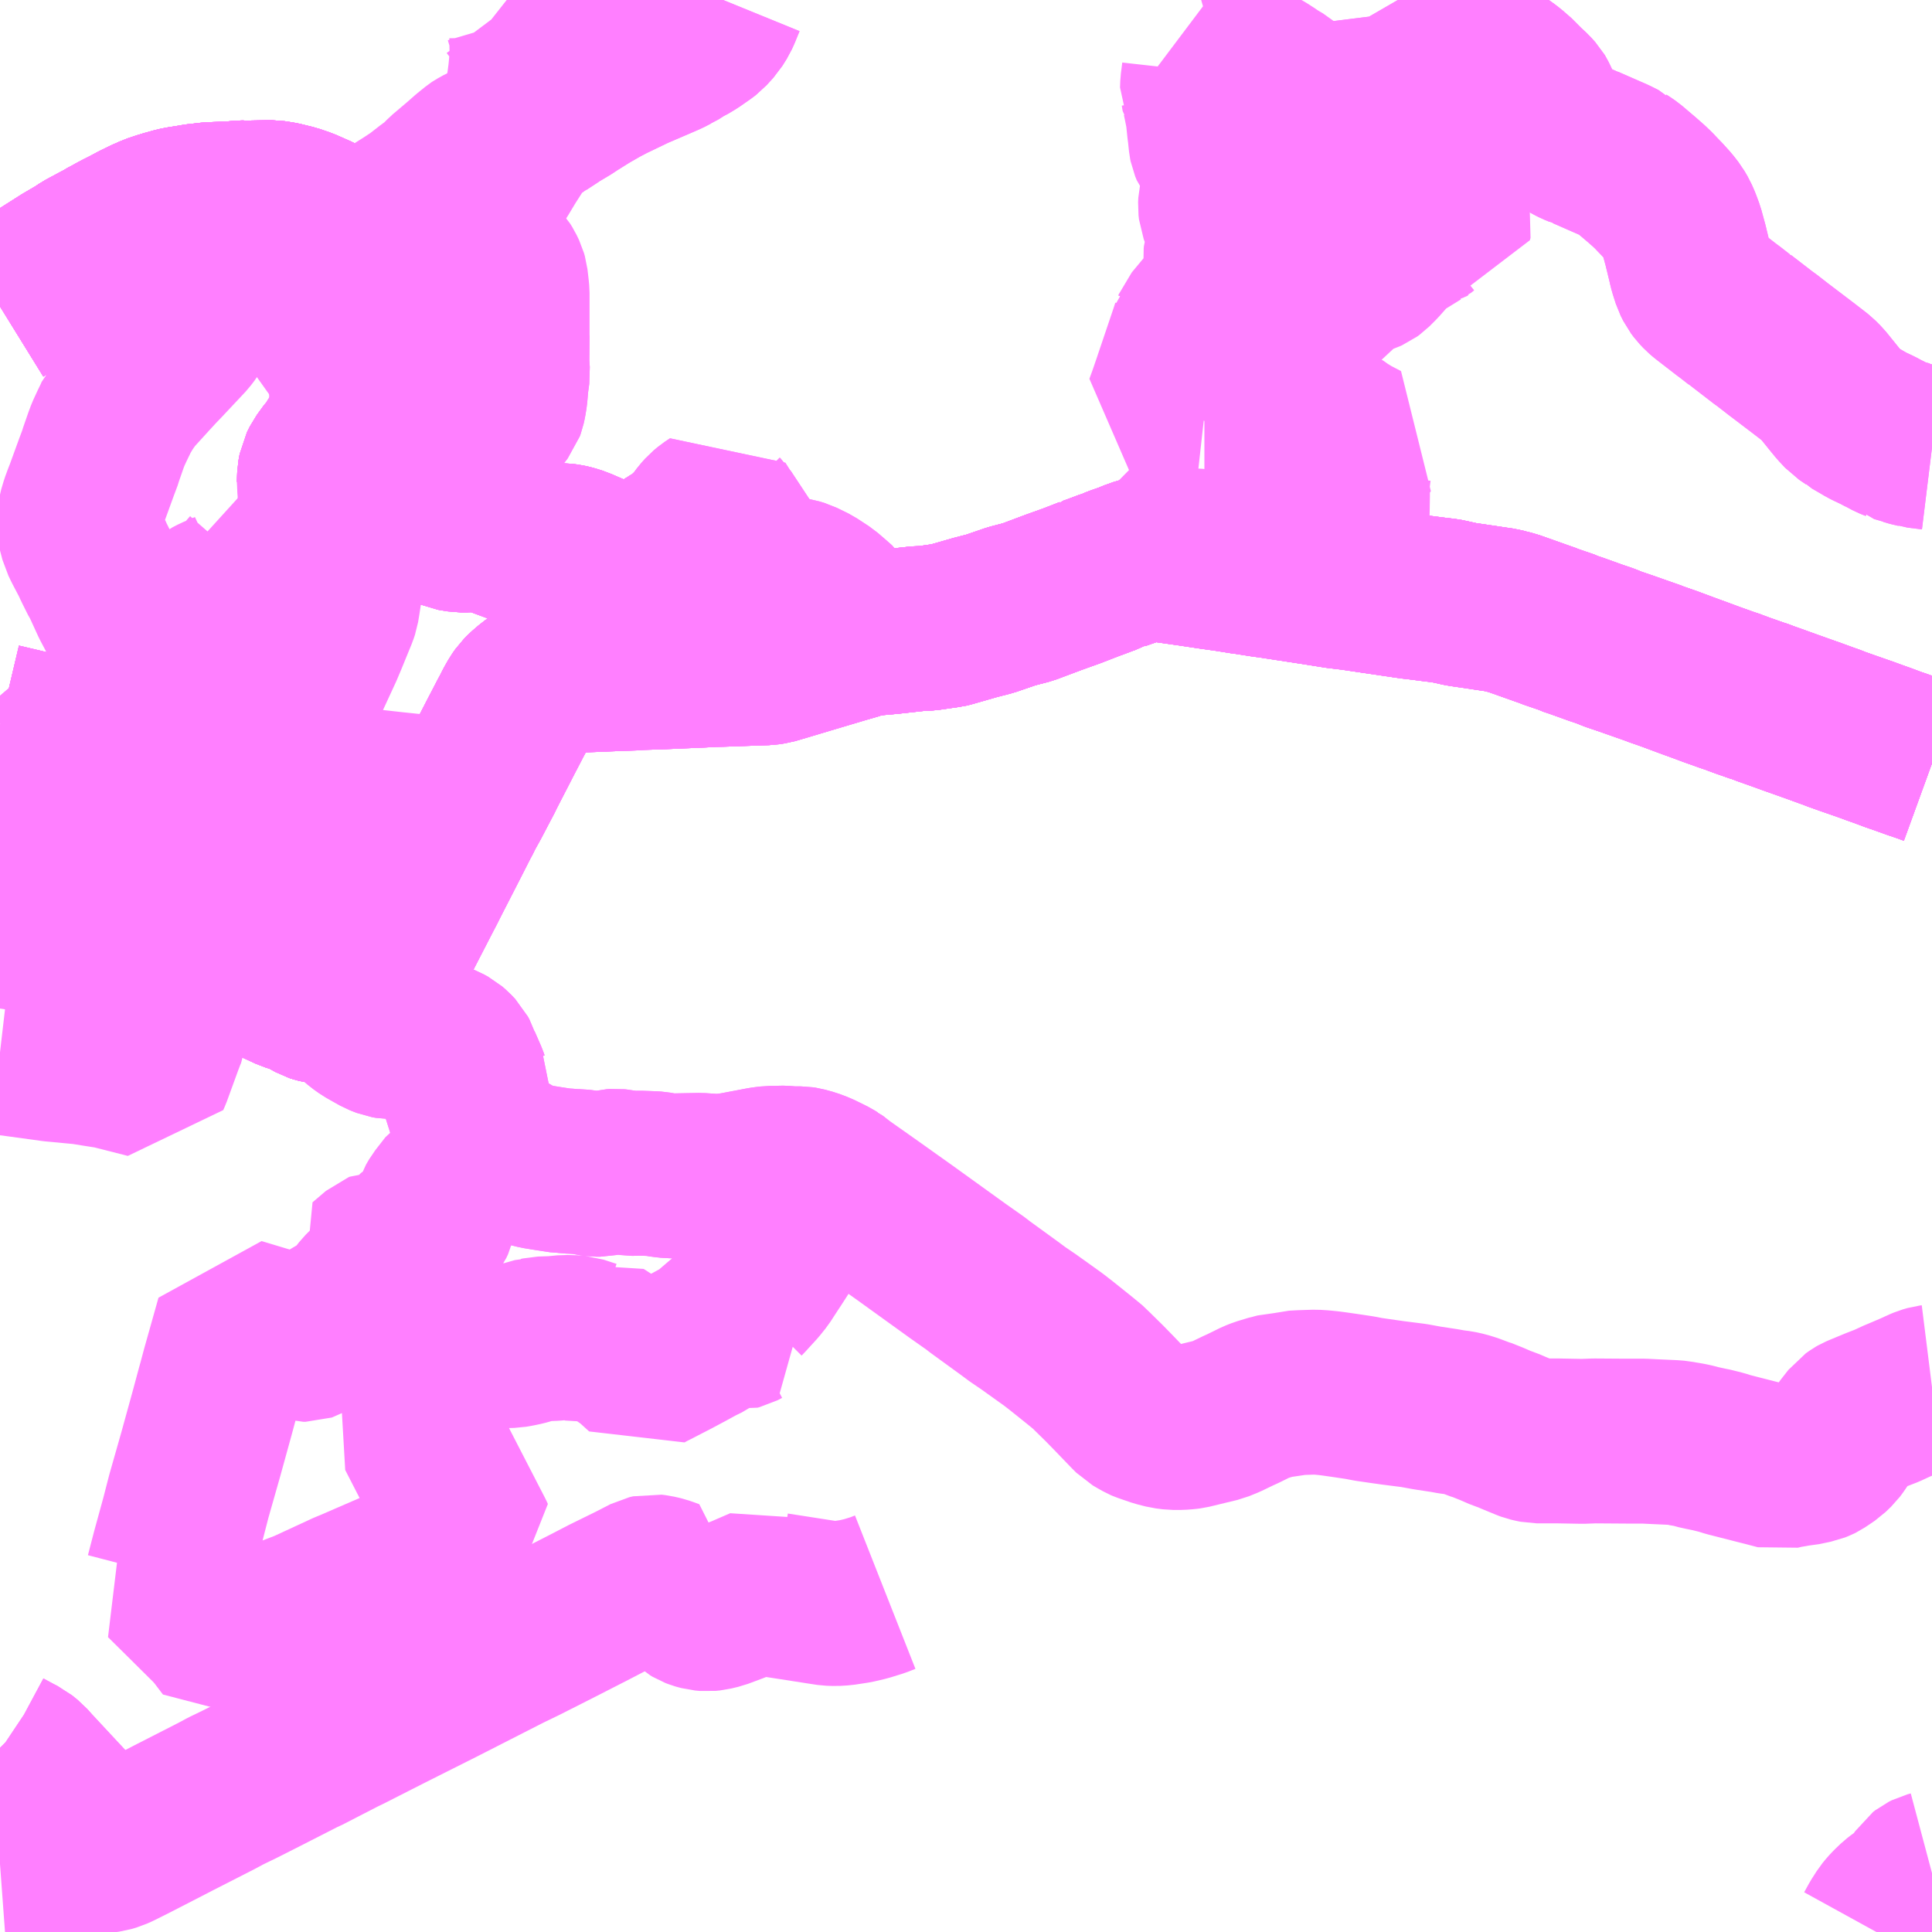 <?xml version="1.0" encoding="UTF-8"?>
<svg  xmlns="http://www.w3.org/2000/svg" xmlns:xlink="http://www.w3.org/1999/xlink" xmlns:go="http://purl.org/svgmap/profile" property="N07_001,N07_002,N07_003,N07_004,N07_005,N07_006,N07_007" viewBox="14018.555 -3594.727 8.789 8.789" go:dataArea="14018.5546875 -3594.7265625 8.7890625 8.7890625" >
<globalCoordinateSystem srsName="http://purl.org/crs/84" transform="matrix(100.0,0.0,0.0,-100.0,0.0,0.0)" />
<defs>
 <g id="p0" >
  <circle cx="0.0" cy="0.0" r="3" stroke="green" stroke-width="0.75" vector-effect="non-scaling-stroke" />
 </g>
</defs>
<g fill="none" fill-rule="evenodd" stroke="#FF00FF" stroke-width="0.75" opacity="0.5" vector-effect="non-scaling-stroke" stroke-linejoin="bevel" >
<path content="1,千葉交通,土浦駅東口・つくばセンター・ひたち野うしく駅・牛久・竜ヶ崎ニュータウン・新利根～成田空港線,3.0,3.0,3.0," xlink:title="1" d="M14027.344,-3591.255L14027.3,-3591.271L14027.267,-3591.282L14027.189,-3591.31L14027.176,-3591.314L14027.136,-3591.329L14027.117,-3591.336L14027.103,-3591.341L14027.086,-3591.347L14027.045,-3591.362L14026.959,-3591.392L14026.911,-3591.409L14026.883,-3591.42L14026.871,-3591.424L14026.805,-3591.448L14026.797,-3591.451L14026.788,-3591.454L14026.698,-3591.486L14026.623,-3591.513L14026.589,-3591.525L14026.555,-3591.538L14026.547,-3591.54L14026.513,-3591.552L14026.487,-3591.561L14026.449,-3591.575L14026.445,-3591.577L14026.412,-3591.588L14026.339,-3591.614L14026.323,-3591.62L14026.269,-3591.64L14026.252,-3591.646L14026.225,-3591.656L14026.147,-3591.685L14026.084,-3591.707L14026.08,-3591.709L14025.952,-3591.754L14025.893,-3591.774L14025.861,-3591.787L14025.85,-3591.791L14025.844,-3591.793L14025.817,-3591.802L14025.753,-3591.825L14025.725,-3591.835L14025.719,-3591.837L14025.695,-3591.845L14025.685,-3591.85L14025.606,-3591.877L14025.597,-3591.881L14025.574,-3591.889L14025.433,-3591.939L14025.408,-3591.945L14025.386,-3591.951L14025.345,-3591.957L14025.251,-3591.971L14025.203,-3591.978L14025.158,-3591.988L14025.13,-3591.994L14025.087,-3591.999L14024.994,-3592.011L14024.982,-3592.012L14024.907,-3592.023L14024.731,-3592.049L14024.719,-3592.051L14024.671,-3592.057L14024.644,-3592.06L14024.537,-3592.077L14024.341,-3592.107L14024.304,-3592.112L14024.221,-3592.125L14024.218,-3592.125L14024.143,-3592.137L14024.094,-3592.144L14024.072,-3592.147L14023.972,-3592.162L14023.902,-3592.172L14023.86,-3592.178L14023.796,-3592.187L14023.773,-3592.187L14023.747,-3592.181L14023.705,-3592.166L14023.69,-3592.159L14023.667,-3592.151L14023.641,-3592.142L14023.624,-3592.135L14023.616,-3592.13L14023.594,-3592.124L14023.533,-3592.101L14023.512,-3592.094L14023.511,-3592.093L14023.431,-3592.062L14023.35,-3592.033L14023.342,-3592.03L14023.23,-3591.988L14023.157,-3591.969L14023.058,-3591.935L14022.992,-3591.918L14022.877,-3591.885L14022.861,-3591.881L14022.851,-3591.88L14022.835,-3591.878L14022.773,-3591.869L14022.729,-3591.867L14022.602,-3591.853L14022.524,-3591.846L14022.51,-3591.846L14022.492,-3591.841L14022.475,-3591.837L14022.467,-3591.832L14022.456,-3591.831L14022.404,-3591.816L14022.397,-3591.861L14022.39,-3591.91L14022.387,-3591.925L14022.38,-3591.943L14022.372,-3591.954L14022.365,-3591.965L14022.339,-3591.988L14022.303,-3592.019L14022.248,-3592.055L14022.242,-3592.058L14022.197,-3592.08L14022.174,-3592.087L14022.138,-3592.093L14022.077,-3592.098L14021.99,-3592.102L14021.868,-3592.112L14021.825,-3592.117L14021.789,-3592.122L14021.759,-3592.129L14021.737,-3592.136L14021.715,-3592.146L14021.692,-3592.161L14021.665,-3592.184L14021.636,-3592.211L14021.622,-3592.226L14021.609,-3592.24L14021.588,-3592.226L14021.581,-3592.221L14021.564,-3592.212L14021.549,-3592.205L14021.517,-3592.189L14021.466,-3592.167L14021.436,-3592.157L14021.407,-3592.156L14021.378,-3592.157L14021.362,-3592.158L14021.33,-3592.166L14021.308,-3592.179L14021.286,-3592.184L14021.274,-3592.189L14021.195,-3592.223L14021.184,-3592.228L14021.152,-3592.238L14021.133,-3592.242L14021.111,-3592.245L14021.056,-3592.245L14021.026,-3592.243L14020.998,-3592.242L14020.975,-3592.243L14020.957,-3592.246L14020.923,-3592.258L14020.9,-3592.267L14020.889,-3592.271L14020.773,-3592.314L14020.758,-3592.32L14020.745,-3592.323L14020.727,-3592.323L14020.721,-3592.32L14020.679,-3592.316L14020.652,-3592.316L14020.609,-3592.323L14020.557,-3592.346L14020.512,-3592.365L14020.451,-3592.391L14020.426,-3592.404L14020.3,-3592.454L14020.294,-3592.457L14020.27,-3592.465L14020.224,-3592.482L14020.184,-3592.495L14020.161,-3592.5L14020.125,-3592.507L14020.118,-3592.508L14020.097,-3592.511L14020.077,-3592.513L14020.007,-3592.52L14020.009,-3592.566L14020.014,-3592.593L14020.027,-3592.619L14020.059,-3592.663L14020.075,-3592.679L14020.085,-3592.699L14020.093,-3592.711L14020.149,-3592.788L14020.154,-3592.799L14020.156,-3592.811L14020.156,-3592.912L14020.156,-3592.918L14020.156,-3592.923L14020.156,-3592.964L14020.155,-3593.202L14020.158,-3593.271L14020.16,-3593.319L14020.165,-3593.363L14020.176,-3593.403L14020.191,-3593.439L14020.196,-3593.45L14020.227,-3593.488L14020.24,-3593.502L14020.271,-3593.531L14020.302,-3593.559L14020.315,-3593.567L14020.29,-3593.583L14020.208,-3593.63L14020.194,-3593.638L14020.173,-3593.65L14020.074,-3593.702L14020.023,-3593.729L14020.012,-3593.735L14020.008,-3593.736L14020.001,-3593.74L14019.933,-3593.77L14019.889,-3593.785L14019.832,-3593.799L14019.793,-3593.805L14019.768,-3593.805L14019.668,-3593.803L14019.662,-3593.804L14019.655,-3593.804L14019.61,-3593.8L14019.511,-3593.796L14019.449,-3593.789L14019.433,-3593.786L14019.382,-3593.778L14019.357,-3593.773L14019.314,-3593.761L14019.294,-3593.755L14019.255,-3593.742L14019.233,-3593.732L14019.219,-3593.726L14019.176,-3593.705L14019.137,-3593.684L14019.129,-3593.68L14019.105,-3593.668L14019.084,-3593.657L14019.072,-3593.65L14019.042,-3593.634L14019.032,-3593.629L14019.025,-3593.624L14018.941,-3593.579L14018.916,-3593.562L14018.851,-3593.524L14018.755,-3593.463L14018.737,-3593.452L14018.68,-3593.415L14018.61,-3593.367L14018.555,-3593.333"/>
<path content="1,大利根交通自動車（株）,11,0.0,1.0,1.0," xlink:title="1" d="M14018.555,-3586.247L14018.582,-3586.249L14018.669,-3586.253L14018.703,-3586.255L14018.745,-3586.26L14018.761,-3586.263L14018.878,-3586.284L14018.965,-3586.299L14019.009,-3586.306L14019.046,-3586.311L14019.07,-3586.318L14019.094,-3586.329L14019.146,-3586.355L14019.259,-3586.413L14019.352,-3586.461L14019.542,-3586.558L14019.583,-3586.58L14019.649,-3586.612L14019.734,-3586.655L14019.93,-3586.755L14019.942,-3586.76L14020.109,-3586.846L14020.128,-3586.855L14020.317,-3586.951L14020.514,-3587.05L14020.53,-3587.058L14020.603,-3587.095L14020.646,-3587.117L14020.846,-3587.219L14020.87,-3587.231L14020.928,-3587.259L14021.031,-3587.311L14021.094,-3587.343L14021.231,-3587.413L14021.314,-3587.456L14021.43,-3587.513L14021.504,-3587.551L14021.521,-3587.555L14021.538,-3587.553L14021.568,-3587.546L14021.61,-3587.531L14021.607,-3587.521L14021.611,-3587.514L14021.622,-3587.504L14021.634,-3587.492L14021.706,-3587.427L14021.716,-3587.421L14021.729,-3587.416L14021.736,-3587.414L14021.751,-3587.41L14021.773,-3587.408L14021.793,-3587.41L14021.805,-3587.413L14021.826,-3587.418L14021.893,-3587.443L14021.936,-3587.46L14022.026,-3587.499L14022.031,-3587.496L14022.051,-3587.483L14022.055,-3587.48L14022.082,-3587.471L14022.16,-3587.459L14022.282,-3587.44L14022.321,-3587.434L14022.328,-3587.433L14022.356,-3587.432L14022.388,-3587.434L14022.447,-3587.443L14022.494,-3587.454L14022.549,-3587.471L14022.582,-3587.484"/>
<path content="1,大利根交通自動車（株）,4,8.0,8.0,8.0," xlink:title="1" d="M14018.555,-3586.776L14018.56,-3586.771L14018.575,-3586.761L14018.629,-3586.732L14018.647,-3586.723L14018.673,-3586.702L14018.698,-3586.674L14018.739,-3586.63L14018.846,-3586.515L14018.867,-3586.493L14018.978,-3586.371L14018.994,-3586.348L14019.009,-3586.306"/>
<path content="1,大利根交通自動車（株）,5,2.0,0.0,0.0," xlink:title="1" d="M14018.555,-3586.776L14018.56,-3586.771L14018.575,-3586.761L14018.629,-3586.732L14018.647,-3586.723L14018.673,-3586.702L14018.698,-3586.674L14018.739,-3586.63L14018.846,-3586.515L14018.867,-3586.493L14018.978,-3586.371L14018.994,-3586.348L14019.009,-3586.306"/>
<path content="1,成田空港交通,つくば線,3.0,3.0,3.0," xlink:title="1" d="M14018.555,-3593.333L14018.61,-3593.367L14018.68,-3593.415L14018.737,-3593.452L14018.755,-3593.463L14018.851,-3593.524L14018.916,-3593.562L14018.941,-3593.579L14019.025,-3593.624L14019.032,-3593.629L14019.042,-3593.634L14019.072,-3593.65L14019.084,-3593.657L14019.105,-3593.668L14019.129,-3593.68L14019.137,-3593.684L14019.176,-3593.705L14019.219,-3593.726L14019.233,-3593.732L14019.255,-3593.742L14019.294,-3593.755L14019.314,-3593.761L14019.357,-3593.773L14019.382,-3593.778L14019.433,-3593.786L14019.449,-3593.789L14019.511,-3593.796L14019.61,-3593.8L14019.655,-3593.804L14019.662,-3593.804L14019.668,-3593.803L14019.768,-3593.805L14019.793,-3593.805L14019.832,-3593.799L14019.889,-3593.785L14019.933,-3593.77L14020.001,-3593.74L14020.008,-3593.736L14020.012,-3593.735L14020.023,-3593.729L14020.074,-3593.702L14020.173,-3593.65L14020.194,-3593.638L14020.208,-3593.63L14020.29,-3593.583L14020.315,-3593.567L14020.328,-3593.574L14020.456,-3593.653L14020.514,-3593.688L14020.561,-3593.717L14020.613,-3593.748L14020.654,-3593.772L14020.692,-3593.798L14020.709,-3593.811L14020.735,-3593.834L14020.758,-3593.859L14020.782,-3593.887L14020.819,-3593.942L14020.849,-3593.992L14020.857,-3594.005L14020.916,-3594.097L14020.938,-3594.123L14020.947,-3594.134L14020.986,-3594.16L14021.004,-3594.169L14021.019,-3594.178L14021.074,-3594.214L14021.08,-3594.217L14021.086,-3594.222L14021.143,-3594.256L14021.154,-3594.264L14021.226,-3594.309L14021.28,-3594.34L14021.287,-3594.344L14021.329,-3594.366L14021.406,-3594.403L14021.437,-3594.418L14021.558,-3594.47L14021.59,-3594.484L14021.615,-3594.497L14021.622,-3594.5L14021.661,-3594.525L14021.676,-3594.532L14021.706,-3594.55L14021.752,-3594.582L14021.765,-3594.592L14021.796,-3594.626L14021.816,-3594.658L14021.825,-3594.678L14021.845,-3594.727M14024.914,-3594.727L14024.925,-3594.708L14024.936,-3594.683L14024.941,-3594.671L14024.944,-3594.647L14024.947,-3594.638L14024.956,-3594.61L14024.966,-3594.596L14024.982,-3594.58L14024.992,-3594.571L14025.024,-3594.543L14025.065,-3594.509L14025.102,-3594.483L14025.123,-3594.473L14025.141,-3594.467L14025.171,-3594.465L14025.196,-3594.467L14025.27,-3594.462L14025.292,-3594.459L14025.296,-3594.457L14025.316,-3594.453L14025.343,-3594.444L14025.352,-3594.44L14025.379,-3594.425L14025.408,-3594.404L14025.434,-3594.383L14025.438,-3594.38L14025.491,-3594.327L14025.515,-3594.305L14025.533,-3594.285L14025.536,-3594.28L14025.543,-3594.266L14025.561,-3594.226L14025.565,-3594.218L14025.584,-3594.186L14025.605,-3594.162L14025.623,-3594.144L14025.683,-3594.097L14025.701,-3594.086L14025.712,-3594.08L14025.724,-3594.074L14025.746,-3594.065L14025.755,-3594.061L14025.763,-3594.057L14025.768,-3594.056L14025.857,-3594.017L14025.896,-3594L14025.908,-3593.994L14025.932,-3593.982L14025.933,-3593.981L14025.947,-3593.972L14025.963,-3593.961L14026.023,-3593.91L14026.056,-3593.881L14026.078,-3593.86L14026.093,-3593.844L14026.119,-3593.817L14026.146,-3593.787L14026.167,-3593.76L14026.181,-3593.736L14026.192,-3593.711L14026.206,-3593.673L14026.224,-3593.607L14026.226,-3593.598L14026.229,-3593.586L14026.243,-3593.528L14026.245,-3593.519L14026.249,-3593.503L14026.263,-3593.459L14026.275,-3593.435L14026.287,-3593.419L14026.303,-3593.402L14026.317,-3593.39L14026.41,-3593.318L14026.425,-3593.307L14026.466,-3593.275L14026.469,-3593.274L14026.475,-3593.269L14026.532,-3593.225L14026.58,-3593.188L14026.589,-3593.182L14026.643,-3593.14L14026.722,-3593.08L14026.751,-3593.058L14026.803,-3593.018L14026.822,-3593.003L14026.844,-3592.981L14026.903,-3592.908L14026.922,-3592.885L14026.95,-3592.855L14026.981,-3592.834L14026.984,-3592.831L14026.986,-3592.829L14027.036,-3592.8L14027.046,-3592.794L14027.062,-3592.786L14027.096,-3592.77L14027.124,-3592.755L14027.127,-3592.754L14027.157,-3592.738L14027.184,-3592.727L14027.185,-3592.726L14027.23,-3592.713L14027.23,-3592.712L14027.25,-3592.706L14027.276,-3592.7L14027.279,-3592.699L14027.344,-3592.691"/>
<path content="1,福島交通（株）,福島高速バスターミナル～成田空港第一旅客ターミナル,999.9,999.9,999.9," xlink:title="1" d="M14027.344,-3592.691L14027.279,-3592.699L14027.276,-3592.7L14027.25,-3592.706L14027.23,-3592.712L14027.23,-3592.713L14027.185,-3592.726L14027.184,-3592.727L14027.157,-3592.738L14027.127,-3592.754L14027.124,-3592.755L14027.096,-3592.77L14027.062,-3592.786L14027.046,-3592.794L14027.036,-3592.8L14026.986,-3592.829L14026.984,-3592.831L14026.981,-3592.834L14026.95,-3592.855L14026.922,-3592.885L14026.903,-3592.908L14026.844,-3592.981L14026.822,-3593.003L14026.803,-3593.018L14026.751,-3593.058L14026.722,-3593.08L14026.643,-3593.14L14026.589,-3593.182L14026.58,-3593.188L14026.532,-3593.225L14026.475,-3593.269L14026.469,-3593.274L14026.466,-3593.275L14026.425,-3593.307L14026.41,-3593.318L14026.317,-3593.39L14026.303,-3593.402L14026.287,-3593.419L14026.275,-3593.435L14026.263,-3593.459L14026.249,-3593.503L14026.245,-3593.519L14026.243,-3593.528L14026.229,-3593.586L14026.226,-3593.598L14026.224,-3593.607L14026.206,-3593.673L14026.192,-3593.711L14026.181,-3593.736L14026.167,-3593.76L14026.146,-3593.787L14026.119,-3593.817L14026.093,-3593.844L14026.078,-3593.86L14026.056,-3593.881L14026.023,-3593.91L14025.963,-3593.961L14025.947,-3593.972L14025.933,-3593.981L14025.932,-3593.982L14025.908,-3593.994L14025.896,-3594L14025.857,-3594.017L14025.768,-3594.056L14025.763,-3594.057L14025.755,-3594.061L14025.746,-3594.065L14025.724,-3594.074L14025.712,-3594.08L14025.701,-3594.086L14025.683,-3594.097L14025.623,-3594.144L14025.605,-3594.162L14025.584,-3594.186L14025.565,-3594.218L14025.561,-3594.226L14025.543,-3594.266L14025.536,-3594.28L14025.533,-3594.285L14025.515,-3594.305L14025.491,-3594.327L14025.438,-3594.38L14025.434,-3594.383L14025.408,-3594.404L14025.379,-3594.425L14025.352,-3594.44L14025.343,-3594.444L14025.316,-3594.453L14025.296,-3594.457L14025.292,-3594.459L14025.27,-3594.462L14025.196,-3594.467L14025.171,-3594.465L14025.141,-3594.467L14025.123,-3594.473L14025.102,-3594.483L14025.065,-3594.509L14025.024,-3594.543L14024.992,-3594.571L14024.982,-3594.58L14024.966,-3594.596L14024.956,-3594.61L14024.947,-3594.638L14024.944,-3594.647L14024.941,-3594.671L14024.936,-3594.683L14024.925,-3594.708L14024.914,-3594.727"/>
<path content="1,関東鉄道（株）,037,2.0,0.0,0.0," xlink:title="1" d="M14018.555,-3593.333L14018.61,-3593.367L14018.68,-3593.415L14018.737,-3593.452L14018.755,-3593.463L14018.851,-3593.524L14018.916,-3593.562L14018.941,-3593.579L14019.025,-3593.624L14019.032,-3593.629L14019.042,-3593.634L14019.072,-3593.65L14019.084,-3593.657L14019.105,-3593.668L14019.129,-3593.68L14019.137,-3593.684L14019.176,-3593.705L14019.219,-3593.726L14019.233,-3593.732L14019.255,-3593.742L14019.294,-3593.755L14019.314,-3593.761L14019.357,-3593.773L14019.382,-3593.778L14019.433,-3593.786L14019.449,-3593.789L14019.511,-3593.796L14019.61,-3593.8L14019.655,-3593.804L14019.662,-3593.804L14019.668,-3593.803L14019.768,-3593.805L14019.793,-3593.805L14019.832,-3593.799L14019.889,-3593.785L14019.933,-3593.77L14020.001,-3593.74L14020.008,-3593.736L14020.012,-3593.735L14020.023,-3593.729L14020.074,-3593.702L14020.173,-3593.65L14020.194,-3593.638L14020.208,-3593.63L14020.29,-3593.583L14020.315,-3593.567L14020.302,-3593.559L14020.271,-3593.531L14020.24,-3593.502L14020.227,-3593.488L14020.196,-3593.45L14020.191,-3593.439L14020.176,-3593.403L14020.165,-3593.363L14020.16,-3593.319L14020.158,-3593.271L14020.155,-3593.202L14020.156,-3592.964L14020.156,-3592.923L14020.156,-3592.918L14020.156,-3592.912L14020.156,-3592.811L14020.154,-3592.799L14020.149,-3592.788L14020.093,-3592.711L14020.085,-3592.699L14020.075,-3592.679L14020.059,-3592.663L14020.027,-3592.619L14020.014,-3592.593L14020.009,-3592.566L14020.007,-3592.52L14020.077,-3592.513L14020.097,-3592.511L14020.118,-3592.508L14020.125,-3592.507L14020.161,-3592.5L14020.184,-3592.495L14020.224,-3592.482L14020.27,-3592.465L14020.294,-3592.457L14020.3,-3592.454L14020.426,-3592.404L14020.451,-3592.391L14020.512,-3592.365L14020.557,-3592.346L14020.609,-3592.323L14020.652,-3592.316L14020.679,-3592.316L14020.721,-3592.32L14020.727,-3592.323L14020.745,-3592.323L14020.758,-3592.32L14020.773,-3592.314L14020.889,-3592.271L14020.9,-3592.267L14020.923,-3592.258L14020.957,-3592.246L14020.975,-3592.243L14020.998,-3592.242L14021.026,-3592.243L14021.056,-3592.245L14021.111,-3592.245L14021.133,-3592.242L14021.152,-3592.238L14021.184,-3592.228L14021.195,-3592.223L14021.274,-3592.189L14021.286,-3592.184L14021.308,-3592.179L14021.33,-3592.166L14021.362,-3592.158L14021.378,-3592.157L14021.407,-3592.156L14021.436,-3592.157L14021.466,-3592.167L14021.517,-3592.189L14021.549,-3592.205L14021.564,-3592.212L14021.581,-3592.221L14021.588,-3592.226L14021.609,-3592.24L14021.649,-3592.264"/>
<path content="1,関東鉄道（株）,038,1.0,1.0,1.0," xlink:title="1" d="M14027.344,-3591.255L14027.3,-3591.271L14027.267,-3591.282L14027.189,-3591.31L14027.176,-3591.314L14027.136,-3591.329L14027.117,-3591.336L14027.103,-3591.341L14027.086,-3591.347L14027.045,-3591.362L14026.959,-3591.392L14026.911,-3591.409L14026.883,-3591.42L14026.871,-3591.424L14026.805,-3591.448L14026.797,-3591.451L14026.788,-3591.454L14026.698,-3591.486L14026.623,-3591.513L14026.589,-3591.525L14026.555,-3591.538L14026.547,-3591.54L14026.513,-3591.552L14026.487,-3591.561L14026.449,-3591.575L14026.445,-3591.577L14026.412,-3591.588L14026.339,-3591.614L14026.323,-3591.62L14026.269,-3591.64L14026.252,-3591.646L14026.225,-3591.656L14026.147,-3591.685L14026.084,-3591.707L14026.08,-3591.709L14025.952,-3591.754L14025.893,-3591.774L14025.861,-3591.787L14025.85,-3591.791L14025.844,-3591.793L14025.817,-3591.802L14025.753,-3591.825L14025.725,-3591.835L14025.719,-3591.837L14025.695,-3591.845L14025.685,-3591.85L14025.606,-3591.877L14025.597,-3591.881L14025.574,-3591.889L14025.433,-3591.939L14025.408,-3591.945L14025.386,-3591.951L14025.345,-3591.957L14025.251,-3591.971L14025.203,-3591.978L14025.158,-3591.988L14025.13,-3591.994L14025.087,-3591.999L14024.994,-3592.011L14024.982,-3592.012L14024.907,-3592.023L14024.731,-3592.049L14024.719,-3592.051L14024.671,-3592.057L14024.644,-3592.06L14024.537,-3592.077L14024.341,-3592.107L14024.304,-3592.112L14024.221,-3592.125L14024.218,-3592.125L14024.143,-3592.137L14024.094,-3592.144L14024.072,-3592.147L14023.972,-3592.162L14023.902,-3592.172L14023.86,-3592.178L14023.796,-3592.187L14023.773,-3592.187L14023.747,-3592.181L14023.705,-3592.166L14023.69,-3592.159L14023.667,-3592.151L14023.641,-3592.142L14023.624,-3592.135L14023.616,-3592.13L14023.594,-3592.124L14023.533,-3592.101L14023.512,-3592.094L14023.511,-3592.093L14023.431,-3592.062L14023.35,-3592.033L14023.342,-3592.03L14023.23,-3591.988L14023.157,-3591.969L14023.058,-3591.935L14022.992,-3591.918L14022.877,-3591.885L14022.861,-3591.881L14022.851,-3591.88L14022.835,-3591.878L14022.773,-3591.869L14022.729,-3591.867L14022.602,-3591.853L14022.524,-3591.846L14022.51,-3591.846L14022.492,-3591.841L14022.475,-3591.837L14022.467,-3591.832L14022.456,-3591.831L14022.404,-3591.816L14022.243,-3591.768L14022.106,-3591.727L14022.098,-3591.725L14022.089,-3591.722L14022.068,-3591.716L14022.042,-3591.712L14022.008,-3591.711L14021.898,-3591.707L14021.84,-3591.705L14021.799,-3591.704L14021.742,-3591.701L14021.717,-3591.7L14021.555,-3591.693L14021.46,-3591.69L14021.437,-3591.688L14021.377,-3591.686L14021.206,-3591.679L14021.172,-3591.678L14021.154,-3591.677L14021.142,-3591.676L14021.131,-3591.674L14021.12,-3591.672L14021.104,-3591.668L14021.088,-3591.663L14021.074,-3591.658L14021.052,-3591.647L14021.022,-3591.63L14020.977,-3591.598L14020.948,-3591.573L14020.934,-3591.559L14020.92,-3591.539L14020.903,-3591.509L14020.89,-3591.483L14020.877,-3591.459L14020.848,-3591.403L14020.837,-3591.382L14020.75,-3591.213L14020.747,-3591.206L14020.735,-3591.183L14020.682,-3591.082L14020.662,-3591.046L14020.653,-3591.029L14020.649,-3591.02L14020.636,-3590.996L14020.601,-3590.927L14020.496,-3590.722L14020.482,-3590.694L14020.456,-3590.644L14020.372,-3590.481L14020.343,-3590.423L14020.309,-3590.357L14020.275,-3590.3L14020.269,-3590.279L14020.248,-3590.239L14020.238,-3590.218L14020.231,-3590.206L14020.205,-3590.188L14020.171,-3590.173L14020.15,-3590.169L14020.129,-3590.167L14020.108,-3590.166L14020.057,-3590.167L14020.036,-3590.169L14020.017,-3590.171L14019.992,-3590.178L14019.989,-3590.179L14019.929,-3590.212L14019.875,-3590.229L14019.823,-3590.253L14019.788,-3590.27L14019.749,-3590.284L14019.712,-3590.305L14019.698,-3590.311L14019.646,-3590.335L14019.638,-3590.339L14019.548,-3590.382L14019.541,-3590.384L14019.483,-3590.412L14019.463,-3590.419L14019.433,-3590.431L14019.399,-3590.445L14019.367,-3590.454L14019.334,-3590.462L14019.267,-3590.478L14019.218,-3590.49L14019.159,-3590.504L14019.036,-3590.532L14019.03,-3590.533L14019.022,-3590.533L14019.004,-3590.527L14019,-3590.526L14018.992,-3590.525L14018.974,-3590.527L14018.83,-3590.559L14018.814,-3590.562L14018.744,-3590.577L14018.719,-3590.581L14018.587,-3590.609L14018.555,-3590.615"/>
<path content="1,関東鉄道（株）,039,9.0,7.0,7.0," xlink:title="1" d="M14027.344,-3591.255L14027.3,-3591.271L14027.267,-3591.282L14027.189,-3591.31L14027.176,-3591.314L14027.136,-3591.329L14027.117,-3591.336L14027.103,-3591.341L14027.086,-3591.347L14027.045,-3591.362L14026.959,-3591.392L14026.911,-3591.409L14026.883,-3591.42L14026.871,-3591.424L14026.805,-3591.448L14026.797,-3591.451L14026.788,-3591.454L14026.698,-3591.486L14026.623,-3591.513L14026.589,-3591.525L14026.555,-3591.538L14026.547,-3591.54L14026.513,-3591.552L14026.487,-3591.561L14026.449,-3591.575L14026.445,-3591.577L14026.412,-3591.588L14026.339,-3591.614L14026.323,-3591.62L14026.269,-3591.64L14026.252,-3591.646L14026.225,-3591.656L14026.147,-3591.685L14026.084,-3591.707L14026.08,-3591.709L14025.952,-3591.754L14025.893,-3591.774L14025.861,-3591.787L14025.85,-3591.791L14025.844,-3591.793L14025.817,-3591.802L14025.753,-3591.825L14025.725,-3591.835L14025.719,-3591.837L14025.695,-3591.845L14025.685,-3591.85L14025.606,-3591.877L14025.597,-3591.881L14025.574,-3591.889L14025.433,-3591.939L14025.408,-3591.945L14025.386,-3591.951L14025.345,-3591.957L14025.251,-3591.971L14025.203,-3591.978L14025.158,-3591.988L14025.13,-3591.994L14025.087,-3591.999L14024.994,-3592.011L14024.982,-3592.012L14024.907,-3592.023L14024.731,-3592.049L14024.719,-3592.051L14024.671,-3592.057L14024.644,-3592.06L14024.537,-3592.077L14024.341,-3592.107L14024.304,-3592.112L14024.221,-3592.125L14024.218,-3592.125L14024.143,-3592.137L14024.094,-3592.144L14024.072,-3592.147L14023.972,-3592.162L14023.902,-3592.172L14023.86,-3592.178L14023.796,-3592.187L14023.773,-3592.187L14023.747,-3592.181L14023.705,-3592.166L14023.69,-3592.159L14023.667,-3592.151L14023.641,-3592.142L14023.624,-3592.135L14023.616,-3592.13L14023.594,-3592.124L14023.533,-3592.101L14023.512,-3592.094L14023.511,-3592.093L14023.431,-3592.062L14023.35,-3592.033L14023.342,-3592.03L14023.23,-3591.988L14023.157,-3591.969L14023.058,-3591.935L14022.992,-3591.918L14022.877,-3591.885L14022.861,-3591.881L14022.851,-3591.88L14022.835,-3591.878L14022.773,-3591.869L14022.729,-3591.867L14022.602,-3591.853L14022.524,-3591.846L14022.51,-3591.846L14022.492,-3591.841L14022.475,-3591.837L14022.467,-3591.832L14022.456,-3591.831L14022.404,-3591.816L14022.243,-3591.768L14022.106,-3591.727L14022.098,-3591.725L14022.089,-3591.722L14022.068,-3591.716L14022.042,-3591.712L14022.008,-3591.711L14021.898,-3591.707L14021.84,-3591.705L14021.799,-3591.704L14021.742,-3591.701L14021.717,-3591.7L14021.555,-3591.693L14021.46,-3591.69L14021.437,-3591.688L14021.377,-3591.686L14021.206,-3591.679L14021.172,-3591.678L14021.154,-3591.677L14021.142,-3591.676L14021.131,-3591.674L14021.12,-3591.672L14021.104,-3591.668L14021.088,-3591.663L14021.074,-3591.658L14021.052,-3591.647L14021.022,-3591.63L14020.977,-3591.598L14020.948,-3591.573L14020.934,-3591.559L14020.92,-3591.539L14020.903,-3591.509L14020.89,-3591.483L14020.877,-3591.459L14020.848,-3591.403L14020.837,-3591.382L14020.75,-3591.213L14020.747,-3591.206L14020.735,-3591.183L14020.682,-3591.082L14020.662,-3591.046L14020.653,-3591.029L14020.649,-3591.02L14020.636,-3590.996L14020.601,-3590.927L14020.496,-3590.722L14020.482,-3590.694L14020.456,-3590.644L14020.372,-3590.481L14020.343,-3590.423L14020.309,-3590.357L14020.275,-3590.3L14020.269,-3590.279L14020.248,-3590.239L14020.238,-3590.218L14020.231,-3590.206L14020.205,-3590.188L14020.171,-3590.173L14020.15,-3590.169L14020.129,-3590.167L14020.108,-3590.166L14020.057,-3590.167L14020.036,-3590.169L14020.017,-3590.171L14019.992,-3590.178L14019.989,-3590.179L14019.929,-3590.212L14019.875,-3590.229L14019.823,-3590.253L14019.788,-3590.27L14019.749,-3590.284L14019.712,-3590.305L14019.698,-3590.311L14019.646,-3590.335L14019.638,-3590.339L14019.548,-3590.382L14019.541,-3590.384L14019.483,-3590.412L14019.463,-3590.419L14019.433,-3590.431L14019.399,-3590.445L14019.367,-3590.454L14019.334,-3590.462L14019.267,-3590.478L14019.218,-3590.49L14019.159,-3590.504L14019.036,-3590.532L14019.03,-3590.533L14019.022,-3590.533L14019.004,-3590.527L14019,-3590.526L14018.992,-3590.525L14018.974,-3590.527L14018.83,-3590.559L14018.814,-3590.562L14018.744,-3590.577L14018.719,-3590.581L14018.587,-3590.609L14018.555,-3590.615"/>
<path content="1,関東鉄道（株）,040,0.5,0.0,0.0," xlink:title="1" d="M14027.344,-3591.255L14027.3,-3591.271L14027.267,-3591.282L14027.189,-3591.31L14027.176,-3591.314L14027.136,-3591.329L14027.117,-3591.336L14027.103,-3591.341L14027.086,-3591.347L14027.045,-3591.362L14026.959,-3591.392L14026.911,-3591.409L14026.883,-3591.42L14026.871,-3591.424L14026.805,-3591.448L14026.797,-3591.451L14026.788,-3591.454L14026.698,-3591.486L14026.623,-3591.513L14026.589,-3591.525L14026.555,-3591.538L14026.547,-3591.54L14026.513,-3591.552L14026.487,-3591.561L14026.449,-3591.575L14026.445,-3591.577L14026.412,-3591.588L14026.339,-3591.614L14026.323,-3591.62L14026.269,-3591.64L14026.252,-3591.646L14026.225,-3591.656L14026.147,-3591.685L14026.084,-3591.707L14026.08,-3591.709L14025.952,-3591.754L14025.893,-3591.774L14025.861,-3591.787L14025.85,-3591.791L14025.844,-3591.793L14025.817,-3591.802L14025.753,-3591.825L14025.725,-3591.835L14025.719,-3591.837L14025.695,-3591.845L14025.685,-3591.85L14025.606,-3591.877L14025.597,-3591.881L14025.574,-3591.889L14025.433,-3591.939L14025.408,-3591.945L14025.386,-3591.951L14025.345,-3591.957L14025.251,-3591.971L14025.203,-3591.978L14025.158,-3591.988L14025.13,-3591.994L14025.087,-3591.999L14024.994,-3592.011L14024.982,-3592.012L14024.907,-3592.023L14024.731,-3592.049L14024.719,-3592.051L14024.671,-3592.057L14024.644,-3592.06L14024.537,-3592.077L14024.341,-3592.107L14024.304,-3592.112L14024.221,-3592.125L14024.218,-3592.125L14024.143,-3592.137L14024.094,-3592.144L14024.072,-3592.147L14023.972,-3592.162L14023.902,-3592.172L14023.86,-3592.178L14023.796,-3592.187L14023.773,-3592.187L14023.747,-3592.181L14023.705,-3592.166L14023.69,-3592.159L14023.667,-3592.151L14023.641,-3592.142L14023.624,-3592.135L14023.616,-3592.13L14023.594,-3592.124L14023.533,-3592.101L14023.512,-3592.094L14023.511,-3592.093L14023.431,-3592.062L14023.35,-3592.033L14023.342,-3592.03L14023.23,-3591.988L14023.157,-3591.969L14023.058,-3591.935L14022.992,-3591.918L14022.877,-3591.885L14022.861,-3591.881L14022.851,-3591.88L14022.835,-3591.878L14022.773,-3591.869L14022.729,-3591.867L14022.602,-3591.853L14022.524,-3591.846L14022.51,-3591.846L14022.492,-3591.841L14022.475,-3591.837L14022.467,-3591.832L14022.456,-3591.831L14022.404,-3591.816L14022.243,-3591.768L14022.106,-3591.727L14022.098,-3591.725L14022.089,-3591.722L14022.068,-3591.716L14022.042,-3591.712L14022.008,-3591.711L14021.898,-3591.707L14021.84,-3591.705L14021.799,-3591.704L14021.742,-3591.701L14021.717,-3591.7L14021.555,-3591.693L14021.46,-3591.69L14021.437,-3591.688L14021.377,-3591.686L14021.206,-3591.679L14021.172,-3591.678L14021.154,-3591.677L14021.142,-3591.676L14021.131,-3591.674L14021.12,-3591.672L14021.104,-3591.668L14021.088,-3591.663L14021.074,-3591.658L14021.052,-3591.647L14021.022,-3591.63L14020.977,-3591.598L14020.948,-3591.573L14020.934,-3591.559L14020.92,-3591.539L14020.903,-3591.509L14020.89,-3591.483L14020.877,-3591.459L14020.848,-3591.403L14020.837,-3591.382L14020.75,-3591.213L14020.747,-3591.206L14020.735,-3591.183L14020.682,-3591.082L14020.662,-3591.046L14020.653,-3591.029L14020.649,-3591.02L14020.636,-3590.996L14020.601,-3590.927L14020.496,-3590.722L14020.482,-3590.694L14020.456,-3590.644L14020.372,-3590.481L14020.343,-3590.423L14020.309,-3590.357L14020.275,-3590.3L14020.269,-3590.279L14020.248,-3590.239L14020.238,-3590.218L14020.231,-3590.206L14020.205,-3590.188L14020.171,-3590.173L14020.15,-3590.169L14020.129,-3590.167L14020.108,-3590.166L14020.057,-3590.167L14020.036,-3590.169L14020.017,-3590.171L14019.992,-3590.178L14019.989,-3590.179L14019.929,-3590.212L14019.875,-3590.229L14019.823,-3590.253L14019.788,-3590.27L14019.749,-3590.284L14019.712,-3590.305L14019.698,-3590.311L14019.646,-3590.335L14019.638,-3590.339L14019.548,-3590.382L14019.541,-3590.384L14019.483,-3590.412L14019.463,-3590.419L14019.433,-3590.431L14019.399,-3590.445L14019.367,-3590.454L14019.334,-3590.462L14019.267,-3590.478L14019.218,-3590.49L14019.159,-3590.504L14019.036,-3590.532L14019.03,-3590.533L14019.022,-3590.533L14019.004,-3590.527L14019,-3590.526L14018.992,-3590.525L14018.974,-3590.527L14018.83,-3590.559L14018.814,-3590.562L14018.744,-3590.577L14018.719,-3590.581L14018.587,-3590.609L14018.555,-3590.615"/>
<path content="1,関東鉄道（株）,041,0.5,0.0,0.0," xlink:title="1" d="M14018.555,-3590.615L14018.587,-3590.609L14018.719,-3590.581L14018.744,-3590.577L14018.814,-3590.562L14018.83,-3590.559L14018.974,-3590.527L14018.992,-3590.525L14019,-3590.526L14019.004,-3590.527L14019.022,-3590.533L14019.03,-3590.533L14019.036,-3590.532L14019.159,-3590.504L14019.218,-3590.49L14019.267,-3590.478L14019.334,-3590.462L14019.367,-3590.454L14019.399,-3590.445L14019.433,-3590.431L14019.463,-3590.419L14019.483,-3590.412L14019.541,-3590.384L14019.548,-3590.382L14019.638,-3590.339L14019.646,-3590.335L14019.698,-3590.311L14019.712,-3590.305L14019.749,-3590.284L14019.788,-3590.27L14019.823,-3590.253L14019.875,-3590.229L14019.929,-3590.212L14019.989,-3590.179L14019.992,-3590.178L14020.017,-3590.171L14020.036,-3590.169L14020.057,-3590.167L14020.108,-3590.166L14020.129,-3590.167L14020.15,-3590.169L14020.171,-3590.173L14020.205,-3590.188L14020.231,-3590.206L14020.238,-3590.218L14020.248,-3590.239L14020.269,-3590.279L14020.275,-3590.3L14020.309,-3590.357L14020.343,-3590.423L14020.372,-3590.481L14020.456,-3590.644L14020.482,-3590.694L14020.496,-3590.722L14020.601,-3590.927L14020.636,-3590.996L14020.649,-3591.02L14020.653,-3591.029L14020.662,-3591.046L14020.682,-3591.082L14020.735,-3591.183L14020.747,-3591.206L14020.75,-3591.213L14020.837,-3591.382L14020.848,-3591.403L14020.877,-3591.459L14020.89,-3591.483L14020.903,-3591.509L14020.92,-3591.539L14020.934,-3591.559L14020.948,-3591.573L14020.977,-3591.598L14021.022,-3591.63L14021.052,-3591.647L14021.074,-3591.658L14021.088,-3591.663L14021.104,-3591.668L14021.12,-3591.672L14021.131,-3591.674L14021.142,-3591.676L14021.154,-3591.677L14021.172,-3591.678L14021.206,-3591.679L14021.377,-3591.686L14021.437,-3591.688L14021.46,-3591.69L14021.555,-3591.693L14021.717,-3591.7L14021.742,-3591.701L14021.799,-3591.704L14021.84,-3591.705L14021.898,-3591.707L14022.008,-3591.711L14022.042,-3591.712L14022.068,-3591.716L14022.089,-3591.722L14022.098,-3591.725L14022.106,-3591.727L14022.243,-3591.768L14022.404,-3591.816L14022.456,-3591.831L14022.467,-3591.832L14022.475,-3591.837L14022.492,-3591.841L14022.51,-3591.846L14022.524,-3591.846L14022.602,-3591.853L14022.729,-3591.867L14022.773,-3591.869L14022.835,-3591.878L14022.851,-3591.88L14022.861,-3591.881L14022.877,-3591.885L14022.992,-3591.918L14023.058,-3591.935L14023.157,-3591.969L14023.23,-3591.988L14023.342,-3592.03L14023.35,-3592.033L14023.431,-3592.062L14023.511,-3592.093L14023.512,-3592.094L14023.533,-3592.101L14023.594,-3592.124L14023.616,-3592.13L14023.624,-3592.135L14023.641,-3592.142L14023.667,-3592.151L14023.69,-3592.159L14023.705,-3592.166L14023.747,-3592.181L14023.773,-3592.187L14023.796,-3592.187L14023.86,-3592.178L14023.902,-3592.172L14023.972,-3592.162L14024.072,-3592.147L14024.094,-3592.144L14024.143,-3592.137L14024.218,-3592.125L14024.221,-3592.125L14024.304,-3592.112L14024.341,-3592.107L14024.537,-3592.077L14024.644,-3592.06L14024.671,-3592.057L14024.719,-3592.051L14024.731,-3592.049L14024.907,-3592.023L14024.982,-3592.012L14024.994,-3592.011L14025.087,-3591.999L14025.13,-3591.994L14025.158,-3591.988L14025.203,-3591.978L14025.251,-3591.971L14025.345,-3591.957L14025.386,-3591.951L14025.408,-3591.945L14025.433,-3591.939L14025.574,-3591.889L14025.597,-3591.881L14025.606,-3591.877L14025.685,-3591.85L14025.695,-3591.845L14025.719,-3591.837L14025.725,-3591.835L14025.753,-3591.825L14025.817,-3591.802L14025.844,-3591.793L14025.85,-3591.791L14025.861,-3591.787L14025.893,-3591.774L14025.952,-3591.754L14026.08,-3591.709L14026.084,-3591.707L14026.147,-3591.685L14026.225,-3591.656L14026.252,-3591.646L14026.269,-3591.64L14026.323,-3591.62L14026.339,-3591.614L14026.412,-3591.588L14026.445,-3591.577L14026.449,-3591.575L14026.487,-3591.561L14026.513,-3591.552L14026.547,-3591.54L14026.555,-3591.538L14026.589,-3591.525L14026.623,-3591.513L14026.698,-3591.486L14026.788,-3591.454L14026.797,-3591.451L14026.805,-3591.448L14026.871,-3591.424L14026.883,-3591.42L14026.911,-3591.409L14026.959,-3591.392L14027.045,-3591.362L14027.086,-3591.347L14027.103,-3591.341L14027.117,-3591.336L14027.136,-3591.329L14027.176,-3591.314L14027.189,-3591.31L14027.267,-3591.282L14027.3,-3591.271L14027.344,-3591.255"/>
<path content="1,関東鉄道（株）,042,0.5,0.0,0.0," xlink:title="1" d="M14020.275,-3590.3L14020.269,-3590.279L14020.248,-3590.239L14020.238,-3590.218L14020.231,-3590.206L14020.205,-3590.188L14020.171,-3590.173L14020.15,-3590.169L14020.129,-3590.167L14020.108,-3590.166L14020.057,-3590.167L14020.036,-3590.169L14020.017,-3590.171L14019.992,-3590.178L14019.989,-3590.179L14019.929,-3590.212L14019.875,-3590.229L14019.823,-3590.253L14019.788,-3590.27L14019.749,-3590.284L14019.712,-3590.305L14019.698,-3590.311L14019.646,-3590.335L14019.638,-3590.339L14019.548,-3590.382L14019.541,-3590.384L14019.483,-3590.412L14019.463,-3590.419L14019.433,-3590.431L14019.399,-3590.445L14019.367,-3590.454L14019.334,-3590.462L14019.267,-3590.478L14019.218,-3590.49L14019.159,-3590.504L14019.036,-3590.532L14019.03,-3590.533L14019.022,-3590.533L14019.004,-3590.527L14019,-3590.526L14018.992,-3590.525L14018.974,-3590.527L14018.83,-3590.559L14018.814,-3590.562L14018.744,-3590.577L14018.719,-3590.581L14018.587,-3590.609L14018.555,-3590.615"/>
<path content="1,関東鉄道（株）,050,0.9,0.0,0.0," xlink:title="1" d="M14018.555,-3591.247L14018.617,-3591.208L14018.711,-3591.142L14018.731,-3591.127L14018.77,-3591.095L14018.789,-3591.083L14018.807,-3591.069L14018.842,-3591.043L14018.87,-3591.022L14018.891,-3591.004L14018.927,-3590.974L14018.972,-3591.024L14018.979,-3591.035L14018.984,-3591.042L14018.985,-3591.054L14018.992,-3591.103L14018.996,-3591.146L14018.997,-3591.153L14018.999,-3591.161L14019.004,-3591.174L14019.008,-3591.183L14019.016,-3591.204L14019.025,-3591.222L14019.04,-3591.247L14019.072,-3591.291L14019.08,-3591.301"/>
<path content="1,関東鉄道（株）,050,0.9,0.0,0.0," xlink:title="1" d="M14019.08,-3591.301L14019.067,-3591.303L14019.021,-3591.314L14018.949,-3591.331L14018.86,-3591.352L14018.789,-3591.369L14018.769,-3591.374L14018.753,-3591.378L14018.682,-3591.395L14018.555,-3591.425"/>
<path content="1,関東鉄道（株）,050,0.9,0.0,0.0," xlink:title="1" d="M14019.132,-3591.372L14019.122,-3591.358L14019.08,-3591.301"/>
<path content="1,関東鉄道（株）,050,0.9,0.0,0.0," xlink:title="1" d="M14018.555,-3591.437L14018.588,-3591.489L14018.593,-3591.499L14018.591,-3591.511L14018.586,-3591.521L14018.561,-3591.555L14018.555,-3591.562"/>
<path content="1,関東鉄道（株）,051,49.0,25.5,25.5," xlink:title="1" d="M14020.155,-3593.202L14020.156,-3592.964L14020.156,-3592.923L14020.156,-3592.918L14020.156,-3592.912L14020.156,-3592.811L14020.154,-3592.799L14020.149,-3592.788L14020.093,-3592.711L14020.085,-3592.699L14020.075,-3592.679L14020.059,-3592.663L14020.027,-3592.619L14020.014,-3592.593L14020.009,-3592.566L14020.007,-3592.52L14020.077,-3592.513L14020.097,-3592.511L14020.118,-3592.508L14020.125,-3592.507L14020.161,-3592.5L14020.184,-3592.495L14020.224,-3592.482L14020.27,-3592.465L14020.294,-3592.457L14020.3,-3592.454L14020.426,-3592.404L14020.451,-3592.391L14020.512,-3592.365L14020.557,-3592.346L14020.609,-3592.323L14020.652,-3592.316L14020.679,-3592.316L14020.721,-3592.32L14020.727,-3592.323L14020.745,-3592.323L14020.758,-3592.32L14020.773,-3592.314L14020.889,-3592.271L14020.9,-3592.267L14020.923,-3592.258L14020.957,-3592.246L14020.975,-3592.243L14020.998,-3592.242L14021.026,-3592.243L14021.056,-3592.245L14021.111,-3592.245L14021.133,-3592.242L14021.152,-3592.238L14021.184,-3592.228L14021.195,-3592.223L14021.274,-3592.189L14021.286,-3592.184L14021.308,-3592.179L14021.33,-3592.166L14021.362,-3592.158L14021.378,-3592.157L14021.407,-3592.156L14021.436,-3592.157L14021.466,-3592.167L14021.517,-3592.189L14021.549,-3592.205L14021.564,-3592.212L14021.581,-3592.221L14021.588,-3592.226L14021.609,-3592.24L14021.649,-3592.264"/>
<path content="1,関東鉄道（株）,051,49.0,25.5,25.5," xlink:title="1" d="M14020.155,-3593.202L14020.167,-3593.202L14020.235,-3593.202L14020.329,-3593.202L14020.329,-3593.288"/>
<path content="1,関東鉄道（株）,051,49.0,25.5,25.5," xlink:title="1" d="M14018.555,-3593.333L14018.61,-3593.367L14018.68,-3593.415L14018.737,-3593.452L14018.755,-3593.463L14018.851,-3593.524L14018.916,-3593.562L14018.941,-3593.579L14019.025,-3593.624L14019.032,-3593.629L14019.042,-3593.634L14019.072,-3593.65L14019.084,-3593.657L14019.105,-3593.668L14019.129,-3593.68L14019.137,-3593.684L14019.176,-3593.705L14019.219,-3593.726L14019.233,-3593.732L14019.255,-3593.742L14019.294,-3593.755L14019.314,-3593.761L14019.357,-3593.773L14019.382,-3593.778L14019.433,-3593.786L14019.449,-3593.789L14019.511,-3593.796L14019.61,-3593.8L14019.655,-3593.804L14019.662,-3593.804L14019.668,-3593.803L14019.768,-3593.805L14019.793,-3593.805L14019.832,-3593.799L14019.889,-3593.785L14019.933,-3593.77L14020.001,-3593.74L14020.008,-3593.736L14020.012,-3593.735L14020.023,-3593.729L14020.074,-3593.702L14020.173,-3593.65L14020.194,-3593.638L14020.208,-3593.63L14020.29,-3593.583L14020.315,-3593.567L14020.302,-3593.559L14020.271,-3593.531L14020.24,-3593.502L14020.227,-3593.488L14020.196,-3593.45L14020.191,-3593.439L14020.176,-3593.403L14020.165,-3593.363L14020.16,-3593.319L14020.158,-3593.271L14020.155,-3593.202"/>
<path content="1,関東鉄道（株）,052,1.0,1.0,1.0," xlink:title="1" d="M14021.609,-3592.24L14021.649,-3592.264L14021.666,-3592.28L14021.669,-3592.282L14021.701,-3592.308L14021.719,-3592.327L14021.752,-3592.371L14021.769,-3592.39L14021.787,-3592.405L14021.811,-3592.421L14021.837,-3592.38L14021.841,-3592.376L14021.94,-3592.226L14021.963,-3592.187L14021.99,-3592.146L14021.99,-3592.102L14021.868,-3592.112L14021.825,-3592.117L14021.789,-3592.122L14021.759,-3592.129L14021.737,-3592.136L14021.715,-3592.146L14021.692,-3592.161L14021.665,-3592.184L14021.636,-3592.211L14021.622,-3592.226L14021.609,-3592.24"/>
<path content="1,関東鉄道（株）,052,1.0,1.0,1.0," xlink:title="1" d="M14018.555,-3593.333L14018.61,-3593.367L14018.68,-3593.415L14018.737,-3593.452L14018.755,-3593.463L14018.851,-3593.524L14018.916,-3593.562L14018.941,-3593.579L14019.025,-3593.624L14019.032,-3593.629L14019.042,-3593.634L14019.072,-3593.65L14019.084,-3593.657L14019.105,-3593.668L14019.129,-3593.68L14019.137,-3593.684L14019.176,-3593.705L14019.219,-3593.726L14019.233,-3593.732L14019.255,-3593.742L14019.294,-3593.755L14019.314,-3593.761L14019.357,-3593.773L14019.382,-3593.778L14019.433,-3593.786L14019.449,-3593.789L14019.511,-3593.796L14019.61,-3593.8L14019.655,-3593.804L14019.662,-3593.804L14019.668,-3593.803L14019.768,-3593.805L14019.793,-3593.805L14019.832,-3593.799L14019.889,-3593.785L14019.933,-3593.77L14020.001,-3593.74L14020.008,-3593.736L14020.012,-3593.735L14020.023,-3593.729L14020.074,-3593.702L14020.173,-3593.65L14020.194,-3593.638L14020.208,-3593.63L14020.29,-3593.583L14020.315,-3593.567L14020.302,-3593.559L14020.271,-3593.531L14020.24,-3593.502L14020.227,-3593.488L14020.196,-3593.45L14020.191,-3593.439L14020.176,-3593.403L14020.165,-3593.363L14020.16,-3593.319L14020.158,-3593.271L14020.155,-3593.202L14020.156,-3592.964L14020.156,-3592.923L14020.156,-3592.918L14020.156,-3592.912L14020.156,-3592.811L14020.154,-3592.799L14020.149,-3592.788L14020.093,-3592.711L14020.085,-3592.699L14020.075,-3592.679L14020.059,-3592.663L14020.027,-3592.619L14020.014,-3592.593L14020.009,-3592.566L14020.007,-3592.52L14020.077,-3592.513L14020.097,-3592.511L14020.118,-3592.508L14020.125,-3592.507L14020.161,-3592.5L14020.184,-3592.495L14020.224,-3592.482L14020.27,-3592.465L14020.294,-3592.457L14020.3,-3592.454L14020.426,-3592.404L14020.451,-3592.391L14020.512,-3592.365L14020.557,-3592.346L14020.609,-3592.323L14020.652,-3592.316L14020.679,-3592.316L14020.721,-3592.32L14020.727,-3592.323L14020.745,-3592.323L14020.758,-3592.32L14020.773,-3592.314L14020.889,-3592.271L14020.9,-3592.267L14020.923,-3592.258L14020.957,-3592.246L14020.975,-3592.243L14020.998,-3592.242L14021.026,-3592.243L14021.056,-3592.245L14021.111,-3592.245L14021.133,-3592.242L14021.152,-3592.238L14021.184,-3592.228L14021.195,-3592.223L14021.274,-3592.189L14021.286,-3592.184L14021.308,-3592.179L14021.33,-3592.166L14021.362,-3592.158L14021.378,-3592.157L14021.407,-3592.156L14021.436,-3592.157L14021.466,-3592.167L14021.517,-3592.189L14021.549,-3592.205L14021.564,-3592.212L14021.581,-3592.221L14021.588,-3592.226L14021.609,-3592.24"/>
<path content="1,関東鉄道（株）,056,12.5,10.0,10.0," xlink:title="1" d="M14018.555,-3593.333L14018.61,-3593.367L14018.68,-3593.415L14018.737,-3593.452L14018.755,-3593.463L14018.851,-3593.524L14018.916,-3593.562L14018.941,-3593.579L14019.025,-3593.624L14019.032,-3593.629L14019.042,-3593.634L14019.072,-3593.65L14019.084,-3593.657L14019.105,-3593.668L14019.129,-3593.68L14019.137,-3593.684L14019.176,-3593.705L14019.219,-3593.726L14019.233,-3593.732L14019.255,-3593.742L14019.294,-3593.755L14019.314,-3593.761L14019.357,-3593.773L14019.382,-3593.778L14019.433,-3593.786L14019.449,-3593.789L14019.511,-3593.796L14019.61,-3593.8L14019.655,-3593.804L14019.662,-3593.804L14019.668,-3593.803L14019.768,-3593.805L14019.793,-3593.805L14019.832,-3593.799L14019.889,-3593.785L14019.933,-3593.77L14020.001,-3593.74L14020.008,-3593.736L14020.012,-3593.735L14020.023,-3593.729L14020.074,-3593.702L14020.173,-3593.65L14020.194,-3593.638L14020.208,-3593.63L14020.29,-3593.583L14020.315,-3593.567L14020.328,-3593.574L14020.456,-3593.653L14020.514,-3593.688L14020.561,-3593.717L14020.613,-3593.748L14020.681,-3593.675L14020.703,-3593.651L14020.747,-3593.603L14020.815,-3593.528L14020.83,-3593.512L14020.84,-3593.496L14020.851,-3593.473L14020.855,-3593.459L14020.86,-3593.416L14020.862,-3593.395L14020.862,-3593.357L14020.862,-3593.203L14020.861,-3593.092L14020.86,-3593.088L14020.864,-3593.031L14020.857,-3592.979L14020.853,-3592.93L14020.848,-3592.899L14020.844,-3592.881L14020.84,-3592.87L14020.83,-3592.857L14020.824,-3592.849L14020.805,-3592.833L14020.784,-3592.819L14020.725,-3592.791L14020.662,-3592.764L14020.606,-3592.74"/>
<path content="1,関東鉄道（株）,土浦駅東口～成田空港第1PTB,3.0,3.0,3.0," xlink:title="1" d="M14018.555,-3591.425L14018.682,-3591.395L14018.753,-3591.378L14018.769,-3591.374L14018.789,-3591.369L14018.86,-3591.352L14018.949,-3591.331L14019.021,-3591.314L14019.067,-3591.303L14019.08,-3591.301L14019.292,-3591.259L14019.354,-3591.247L14019.426,-3591.231L14019.449,-3591.227L14019.481,-3591.222L14019.6,-3591.206L14019.737,-3591.187L14019.871,-3591.171L14019.922,-3591.164L14020.003,-3591.154L14020.125,-3591.139L14020.348,-3591.114L14020.52,-3591.096L14020.682,-3591.082L14020.735,-3591.183L14020.747,-3591.206L14020.75,-3591.213L14020.837,-3591.382L14020.848,-3591.403L14020.877,-3591.459L14020.89,-3591.483L14020.903,-3591.509L14020.92,-3591.539L14020.934,-3591.559L14020.948,-3591.573L14020.977,-3591.598L14021.022,-3591.63L14021.052,-3591.647L14021.074,-3591.658L14021.088,-3591.663L14021.104,-3591.668L14021.12,-3591.672L14021.131,-3591.674L14021.142,-3591.676L14021.154,-3591.677L14021.172,-3591.678L14021.206,-3591.679L14021.377,-3591.686L14021.437,-3591.688L14021.46,-3591.69L14021.555,-3591.693L14021.717,-3591.7L14021.742,-3591.701L14021.799,-3591.704L14021.84,-3591.705L14021.898,-3591.707L14022.008,-3591.711L14022.042,-3591.712L14022.068,-3591.716L14022.089,-3591.722L14022.098,-3591.725L14022.106,-3591.727L14022.243,-3591.768L14022.404,-3591.816L14022.456,-3591.831L14022.467,-3591.832L14022.475,-3591.837L14022.492,-3591.841L14022.51,-3591.846L14022.524,-3591.846L14022.602,-3591.853L14022.729,-3591.867L14022.773,-3591.869L14022.835,-3591.878L14022.851,-3591.88L14022.861,-3591.881L14022.877,-3591.885L14022.992,-3591.918L14023.058,-3591.935L14023.157,-3591.969L14023.23,-3591.988L14023.342,-3592.03L14023.35,-3592.033L14023.431,-3592.062L14023.511,-3592.093L14023.512,-3592.094L14023.533,-3592.101L14023.594,-3592.124L14023.616,-3592.13L14023.624,-3592.135L14023.641,-3592.142L14023.667,-3592.151L14023.69,-3592.159L14023.705,-3592.166L14023.747,-3592.181L14023.773,-3592.187L14023.796,-3592.187L14023.86,-3592.178L14023.902,-3592.172L14023.972,-3592.162L14024.072,-3592.147L14024.094,-3592.144L14024.143,-3592.137L14024.218,-3592.125L14024.221,-3592.125L14024.304,-3592.112L14024.341,-3592.107L14024.537,-3592.077L14024.644,-3592.06L14024.671,-3592.057L14024.719,-3592.051L14024.731,-3592.049L14024.907,-3592.023L14024.982,-3592.012L14024.994,-3592.011L14025.087,-3591.999L14025.13,-3591.994L14025.158,-3591.988L14025.203,-3591.978L14025.251,-3591.971L14025.345,-3591.957L14025.386,-3591.951L14025.408,-3591.945L14025.433,-3591.939L14025.574,-3591.889L14025.597,-3591.881L14025.606,-3591.877L14025.685,-3591.85L14025.695,-3591.845L14025.719,-3591.837L14025.725,-3591.835L14025.753,-3591.825L14025.817,-3591.802L14025.844,-3591.793L14025.85,-3591.791L14025.861,-3591.787L14025.893,-3591.774L14025.952,-3591.754L14026.08,-3591.709L14026.084,-3591.707L14026.147,-3591.685L14026.225,-3591.656L14026.252,-3591.646L14026.269,-3591.64L14026.323,-3591.62L14026.339,-3591.614L14026.412,-3591.588L14026.445,-3591.577L14026.449,-3591.575L14026.487,-3591.561L14026.513,-3591.552L14026.547,-3591.54L14026.555,-3591.538L14026.589,-3591.525L14026.623,-3591.513L14026.698,-3591.486L14026.788,-3591.454L14026.797,-3591.451L14026.805,-3591.448L14026.871,-3591.424L14026.883,-3591.42L14026.911,-3591.409L14026.959,-3591.392L14027.045,-3591.362L14027.086,-3591.347L14027.103,-3591.341L14027.117,-3591.336L14027.136,-3591.329L14027.176,-3591.314L14027.189,-3591.31L14027.267,-3591.282L14027.3,-3591.271L14027.344,-3591.255"/>
<path content="3,栄町,安食循環ルート,7.0,7.0,0.0," xlink:title="3" d="M14027.344,-3586.206L14027.329,-3586.202L14027.315,-3586.195L14027.306,-3586.188L14027.302,-3586.182L14027.3,-3586.176L14027.3,-3586.17L14027.303,-3586.151L14027.304,-3586.145L14027.303,-3586.14L14027.3,-3586.134L14027.298,-3586.13L14027.296,-3586.128L14027.287,-3586.122L14027.235,-3586.099L14027.218,-3586.091L14027.205,-3586.082L14027.188,-3586.069L14027.164,-3586.046L14027.15,-3586.031L14027.136,-3586.014L14027.124,-3585.995L14027.113,-3585.978L14027.091,-3585.938"/>
<path content="3,河内町,河内町コミュニティバス,4.0,4.0,0.0," xlink:title="3" d="M14027.344,-3588.417L14027.336,-3588.416L14027.315,-3588.41L14027.296,-3588.402L14027.294,-3588.401L14027.259,-3588.385L14027.198,-3588.359L14027.19,-3588.356L14027.138,-3588.332L14027.094,-3588.315L14027.077,-3588.308L14027.024,-3588.286L14027.01,-3588.28L14027.003,-3588.276L14026.986,-3588.264L14026.95,-3588.218L14026.918,-3588.171L14026.907,-3588.155L14026.898,-3588.143L14026.873,-3588.119L14026.851,-3588.104L14026.83,-3588.09L14026.824,-3588.087L14026.809,-3588.081L14026.794,-3588.078L14026.78,-3588.074L14026.722,-3588.066L14026.701,-3588.062L14026.68,-3588.059L14026.668,-3588.056L14026.647,-3588.051L14026.586,-3588.067L14026.562,-3588.073L14026.464,-3588.098L14026.437,-3588.105L14026.417,-3588.11L14026.398,-3588.116L14026.386,-3588.12L14026.373,-3588.123L14026.337,-3588.132L14026.324,-3588.134L14026.309,-3588.138L14026.291,-3588.141L14026.262,-3588.149L14026.239,-3588.154L14026.21,-3588.159L14026.208,-3588.159L14026.188,-3588.163L14026.163,-3588.165L14026.074,-3588.169L14026.035,-3588.171L14025.957,-3588.171L14025.955,-3588.171L14025.952,-3588.171L14025.808,-3588.172L14025.754,-3588.17L14025.644,-3588.172L14025.625,-3588.172L14025.546,-3588.172L14025.531,-3588.175L14025.514,-3588.179L14025.503,-3588.183L14025.44,-3588.209L14025.41,-3588.222L14025.388,-3588.229L14025.342,-3588.249L14025.292,-3588.269L14025.287,-3588.27L14025.247,-3588.285L14025.218,-3588.294L14025.191,-3588.3L14025.159,-3588.304L14025.148,-3588.306L14025.126,-3588.31L14025.047,-3588.322L14024.987,-3588.333L14024.885,-3588.346L14024.879,-3588.347L14024.857,-3588.35L14024.781,-3588.361L14024.739,-3588.369L14024.672,-3588.379L14024.623,-3588.386L14024.6,-3588.389L14024.57,-3588.392L14024.539,-3588.394L14024.506,-3588.393L14024.476,-3588.392L14024.439,-3588.39L14024.406,-3588.381L14024.371,-3588.38L14024.352,-3588.375L14024.346,-3588.374L14024.293,-3588.358L14024.27,-3588.349L14024.209,-3588.319L14024.187,-3588.309L14024.133,-3588.283L14024.096,-3588.268L14024.038,-3588.254L14023.968,-3588.237L14023.952,-3588.235L14023.926,-3588.233L14023.902,-3588.233L14023.892,-3588.233L14023.86,-3588.237L14023.821,-3588.247L14023.786,-3588.259L14023.763,-3588.267L14023.756,-3588.27L14023.733,-3588.283L14023.716,-3588.293L14023.698,-3588.311L14023.621,-3588.391L14023.579,-3588.434L14023.522,-3588.49L14023.513,-3588.5L14023.473,-3588.533L14023.432,-3588.566L14023.417,-3588.578L14023.377,-3588.61L14023.37,-3588.615L14023.364,-3588.62L14023.351,-3588.63L14023.343,-3588.636L14023.234,-3588.714L14023.184,-3588.748L14023.149,-3588.774L14023.01,-3588.875L14022.995,-3588.887L14022.907,-3588.949L14022.903,-3588.952L14022.674,-3589.117L14022.629,-3589.149L14022.518,-3589.228L14022.382,-3589.324L14022.36,-3589.341L14022.349,-3589.349L14022.347,-3589.35L14022.336,-3589.357L14022.314,-3589.368L14022.275,-3589.387L14022.243,-3589.399L14022.21,-3589.408L14022.197,-3589.41L14022.194,-3589.41L14022.157,-3589.41L14022.12,-3589.413L14022.113,-3589.413L14022.085,-3589.412L14022.059,-3589.412L14022.034,-3589.409L14022.021,-3589.407L14021.995,-3589.402L14021.9,-3589.384L14021.868,-3589.379L14021.833,-3589.376L14021.799,-3589.376L14021.77,-3589.378L14021.754,-3589.379L14021.74,-3589.38L14021.63,-3589.378L14021.623,-3589.378L14021.602,-3589.378L14021.584,-3589.38L14021.573,-3589.381L14021.539,-3589.387L14021.524,-3589.388L14021.466,-3589.39L14021.437,-3589.389L14021.429,-3589.389L14021.422,-3589.39L14021.401,-3589.393L14021.387,-3589.394L14021.365,-3589.398L14021.356,-3589.399L14021.343,-3589.398L14021.304,-3589.389L14021.285,-3589.385L14021.267,-3589.385L14021.253,-3589.387L14021.211,-3589.395L14021.199,-3589.396L14021.168,-3589.398L14021.16,-3589.398L14021.125,-3589.401L14021.114,-3589.401L14021.081,-3589.406L14021.042,-3589.412L14020.999,-3589.419L14020.987,-3589.422L14020.962,-3589.428L14020.933,-3589.436L14020.915,-3589.443L14020.89,-3589.458L14020.858,-3589.477L14020.833,-3589.492L14020.818,-3589.503L14020.804,-3589.513L14020.716,-3589.596L14020.699,-3589.611L14020.665,-3589.649L14020.677,-3589.751L14020.681,-3589.779L14020.682,-3589.795L14020.679,-3589.801L14020.673,-3589.818L14020.645,-3589.882L14020.641,-3589.887L14020.633,-3589.912L14020.626,-3589.925L14020.609,-3589.943L14020.595,-3589.955L14020.575,-3589.966L14020.565,-3589.97L14020.55,-3589.975L14020.484,-3589.995L14020.422,-3590.008L14020.395,-3590.011L14020.33,-3590.011L14020.313,-3590.014L14020.295,-3590.021L14020.285,-3590.025L14020.244,-3590.048L14020.223,-3590.06L14020.199,-3590.077L14020.184,-3590.09L14020.173,-3590.105L14020.144,-3590.146L14020.129,-3590.167L14020.108,-3590.166L14020.057,-3590.167L14020.036,-3590.169L14020.017,-3590.171L14019.992,-3590.178L14019.989,-3590.179L14019.929,-3590.212L14019.875,-3590.229L14019.823,-3590.253L14019.788,-3590.27L14019.749,-3590.284L14019.712,-3590.305L14019.698,-3590.311L14019.646,-3590.335L14019.638,-3590.339L14019.548,-3590.382L14019.541,-3590.384L14019.483,-3590.412L14019.463,-3590.419L14019.433,-3590.431L14019.399,-3590.445L14019.367,-3590.454L14019.334,-3590.462L14019.267,-3590.478L14019.218,-3590.49L14019.159,-3590.504L14019.036,-3590.532L14019.03,-3590.533L14019.022,-3590.533L14019.004,-3590.527L14019,-3590.526L14018.992,-3590.525L14018.974,-3590.527L14018.83,-3590.559L14018.814,-3590.562L14018.744,-3590.577L14018.719,-3590.581L14018.587,-3590.609L14018.555,-3590.615M14018.555,-3591.425L14018.682,-3591.395L14018.753,-3591.378L14018.769,-3591.374L14018.789,-3591.369L14018.86,-3591.352"/>
<path content="3,龍ヶ崎市,Aルート　南が丘・長山線,6.0,6.0,6.0," xlink:title="3" d="M14018.555,-3591.437L14018.588,-3591.489L14018.593,-3591.499L14018.591,-3591.511L14018.586,-3591.521L14018.561,-3591.555L14018.555,-3591.562"/>
<path content="3,龍ヶ崎市,Bルート　湯ったり舘線,6.0,6.0,6.0," xlink:title="3" d="M14018.555,-3591.425L14018.682,-3591.395L14018.753,-3591.378L14018.769,-3591.374L14018.789,-3591.369L14018.86,-3591.352L14018.949,-3591.331L14019.021,-3591.314L14019.067,-3591.303L14019.08,-3591.301L14019.292,-3591.259L14019.354,-3591.247L14019.426,-3591.231L14019.449,-3591.227L14019.481,-3591.222L14019.6,-3591.206L14019.737,-3591.187L14019.751,-3591.22L14019.783,-3591.287L14019.817,-3591.357L14019.881,-3591.49L14020.015,-3591.78L14020.034,-3591.825L14020.081,-3591.94L14020.087,-3591.958L14020.092,-3591.988L14020.098,-3592.027L14020.107,-3592.118L14020.105,-3592.175L14020.102,-3592.208L14020.097,-3592.235L14020.088,-3592.267L14020.069,-3592.32L14020.067,-3592.325L14020.066,-3592.329L14020.034,-3592.415L14020.019,-3592.461L14020.009,-3592.505L14020.009,-3592.507L14020.007,-3592.52L14020.077,-3592.513L14020.097,-3592.511L14020.118,-3592.508L14020.125,-3592.507L14020.161,-3592.5L14020.184,-3592.495L14020.224,-3592.482L14020.27,-3592.465L14020.294,-3592.457L14020.3,-3592.454L14020.426,-3592.404L14020.451,-3592.391L14020.512,-3592.365L14020.557,-3592.346L14020.609,-3592.323L14020.652,-3592.316L14020.679,-3592.316L14020.721,-3592.32L14020.727,-3592.323L14020.745,-3592.323L14020.758,-3592.32L14020.773,-3592.314L14020.889,-3592.271L14020.9,-3592.267L14020.923,-3592.258L14020.957,-3592.246L14020.975,-3592.243L14020.998,-3592.242L14021.026,-3592.243L14021.056,-3592.245L14021.111,-3592.245L14021.133,-3592.242L14021.152,-3592.238L14021.184,-3592.228L14021.195,-3592.223L14021.274,-3592.189L14021.286,-3592.184L14021.308,-3592.179L14021.33,-3592.166L14021.362,-3592.158L14021.378,-3592.157L14021.407,-3592.156L14021.436,-3592.157L14021.466,-3592.167L14021.517,-3592.189L14021.549,-3592.205L14021.564,-3592.212L14021.581,-3592.221L14021.588,-3592.226L14021.609,-3592.24L14021.649,-3592.264L14021.666,-3592.28L14021.669,-3592.282L14021.701,-3592.308L14021.719,-3592.327L14021.752,-3592.371L14021.769,-3592.39L14021.787,-3592.405L14021.811,-3592.421L14021.837,-3592.38L14021.841,-3592.376L14021.94,-3592.226L14021.963,-3592.187L14021.99,-3592.146L14021.99,-3592.102L14022.077,-3592.098L14022.138,-3592.093L14022.174,-3592.087L14022.197,-3592.08L14022.242,-3592.058L14022.248,-3592.055L14022.303,-3592.019L14022.339,-3591.988L14022.365,-3591.965L14022.372,-3591.954L14022.38,-3591.943L14022.387,-3591.925L14022.39,-3591.91L14022.397,-3591.861L14022.404,-3591.816L14022.456,-3591.831L14022.467,-3591.832L14022.475,-3591.837L14022.492,-3591.841L14022.51,-3591.846L14022.524,-3591.846L14022.602,-3591.853L14022.729,-3591.867L14022.773,-3591.869L14022.835,-3591.878L14022.851,-3591.88L14022.861,-3591.881L14022.877,-3591.885L14022.992,-3591.918L14023.058,-3591.935L14023.157,-3591.969L14023.23,-3591.988L14023.342,-3592.03L14023.35,-3592.033L14023.431,-3592.062L14023.511,-3592.093L14023.512,-3592.094L14023.533,-3592.101L14023.594,-3592.124L14023.616,-3592.13L14023.624,-3592.135L14023.641,-3592.142L14023.667,-3592.151L14023.69,-3592.159L14023.705,-3592.166L14023.708,-3592.209L14023.708,-3592.225L14023.773,-3592.226L14023.841,-3592.223L14023.878,-3592.22L14023.916,-3592.22L14023.936,-3592.222L14023.978,-3592.222L14023.981,-3592.222L14023.997,-3592.22L14024.087,-3592.2L14024.105,-3592.195L14024.11,-3592.194L14024.139,-3592.187L14024.153,-3592.182L14024.223,-3592.165L14024.225,-3592.165L14024.24,-3592.163L14024.315,-3592.161L14024.334,-3592.163L14024.358,-3592.168L14024.382,-3592.177L14024.39,-3592.18L14024.414,-3592.188L14024.427,-3592.19L14024.448,-3592.191L14024.468,-3592.189L14024.475,-3592.188L14024.499,-3592.185L14024.505,-3592.185L14024.557,-3592.183L14024.567,-3592.183L14024.583,-3592.181L14024.618,-3592.173L14024.649,-3592.16L14024.671,-3592.153L14024.682,-3592.296L14024.685,-3592.476L14024.684,-3592.534L14024.691,-3592.588L14024.714,-3592.641L14024.738,-3592.68L14024.756,-3592.706L14024.7,-3592.735L14024.671,-3592.753L14024.663,-3592.76L14024.626,-3592.781L14024.603,-3592.79L14024.591,-3592.796L14024.581,-3592.798L14024.546,-3592.807L14024.479,-3592.82L14024.417,-3592.83L14024.282,-3592.833L14024.239,-3592.834L14024.17,-3592.837L14024.147,-3592.84L14024.111,-3592.84L14024.034,-3592.84"/>
<path content="3,龍ヶ崎市,Bルート　湯ったり舘線,6.0,6.0,6.0," xlink:title="3" d="M14024.034,-3592.84L14024.016,-3592.842L14023.942,-3592.848L14023.896,-3592.861L14023.863,-3592.875L14023.878,-3592.916L14023.9,-3592.98L14023.906,-3592.998L14023.978,-3593.211L14023.986,-3593.236L14023.987,-3593.24L14023.99,-3593.243L14023.992,-3593.248L14024.121,-3593.403L14024.129,-3593.413L14024.146,-3593.443L14024.148,-3593.447L14024.148,-3593.481L14024.146,-3593.503L14024.142,-3593.518L14024.132,-3593.544L14024.131,-3593.56L14024.132,-3593.57L14024.15,-3593.63L14024.154,-3593.647L14024.156,-3593.655L14024.158,-3593.672L14024.157,-3593.675L14024.154,-3593.689L14024.146,-3593.704L14024.123,-3593.739L14024.118,-3593.747L14024.109,-3593.771L14024.107,-3593.789L14024.108,-3593.81L14024.118,-3593.853L14024.118,-3593.856L14024.121,-3593.888L14024.121,-3593.939L14024.118,-3593.954L14024.112,-3593.995L14024.105,-3594.008L14024.073,-3594.05L14024.066,-3594.067L14024.064,-3594.077L14024.059,-3594.125L14024.057,-3594.139L14024.05,-3594.206L14024.04,-3594.256L14024.035,-3594.28L14024.032,-3594.284L14024.028,-3594.308L14024.026,-3594.314L14024.025,-3594.316L14024.026,-3594.345L14024.029,-3594.368L14024.032,-3594.392L14024.033,-3594.401L14024.033,-3594.416L14024.026,-3594.432L14024.013,-3594.453L14024.045,-3594.444L14024.066,-3594.437L14024.082,-3594.434L14024.095,-3594.434L14024.103,-3594.435L14024.11,-3594.437L14024.126,-3594.44L14024.135,-3594.441L14024.141,-3594.442L14024.161,-3594.445L14024.189,-3594.444L14024.236,-3594.429L14024.253,-3594.422L14024.301,-3594.395L14024.335,-3594.373L14024.34,-3594.369L14024.366,-3594.353L14024.385,-3594.342L14024.409,-3594.321L14024.436,-3594.296L14024.508,-3594.216L14024.515,-3594.205L14024.517,-3594.187L14024.517,-3594.169L14024.522,-3594.146L14024.538,-3594.121L14024.553,-3594.102L14024.569,-3594.086L14024.603,-3594.066L14024.623,-3594.057L14024.646,-3594.043L14024.651,-3594.039L14024.663,-3594.031L14024.667,-3594.027L14024.671,-3594.021L14024.685,-3594.02L14024.69,-3594.018L14024.701,-3594.017L14024.727,-3594.011L14024.735,-3594.01L14024.759,-3594.005L14024.786,-3593.993L14024.801,-3593.985L14024.808,-3593.981L14024.835,-3593.969L14024.842,-3593.967L14024.892,-3593.955L14024.899,-3593.952L14024.901,-3593.951L14024.914,-3593.946L14024.932,-3593.934L14024.985,-3593.897L14025.023,-3593.868L14025.027,-3593.866L14025.047,-3593.849L14025.072,-3593.829L14025.098,-3593.806L14025.124,-3593.784L14025.144,-3593.765L14025.153,-3593.753L14025.156,-3593.744L14025.153,-3593.733L14025.12,-3593.733L14025.092,-3593.728L14025.081,-3593.725L14025.072,-3593.721L14025.054,-3593.714L14025.027,-3593.699L14025.012,-3593.687L14025.004,-3593.684L14024.923,-3593.634L14024.898,-3593.619L14024.888,-3593.609L14024.879,-3593.599L14024.869,-3593.59L14024.822,-3593.537L14024.792,-3593.507L14024.781,-3593.499L14024.772,-3593.495L14024.752,-3593.488L14024.728,-3593.483L14024.714,-3593.479L14024.705,-3593.475L14024.684,-3593.458L14024.671,-3593.444L14024.659,-3593.434L14024.556,-3593.338L14024.514,-3593.306L14024.476,-3593.272L14024.462,-3593.259"/>
<path content="3,龍ヶ崎市,Bルート　湯ったり舘線,6.0,6.0,6.0," xlink:title="3" d="M14024.462,-3593.259L14024.209,-3593.019L14024.168,-3592.977L14024.152,-3592.957L14024.055,-3592.873L14024.034,-3592.84"/>
<path content="3,龍ヶ崎市,Bルート　湯ったり舘線,6.0,6.0,6.0," xlink:title="3" d="M14024.462,-3593.259L14024.531,-3593.206L14024.565,-3593.183L14024.589,-3593.17L14024.608,-3593.161L14024.639,-3593.15L14024.662,-3593.142"/>
<path content="3,龍ヶ崎市,Cルート　北方・大宮線,6.0,6.0,6.0," xlink:title="3" d="M14020.818,-3589.503L14020.833,-3589.492L14020.858,-3589.477L14020.89,-3589.458L14020.915,-3589.443L14020.933,-3589.436L14020.962,-3589.428L14020.987,-3589.422L14020.999,-3589.419L14021.042,-3589.412L14021.081,-3589.406L14021.114,-3589.401L14021.125,-3589.401L14021.16,-3589.398L14021.168,-3589.398L14021.199,-3589.396L14021.211,-3589.395L14021.253,-3589.387L14021.267,-3589.385L14021.285,-3589.385L14021.304,-3589.389L14021.343,-3589.398L14021.356,-3589.399L14021.365,-3589.398L14021.387,-3589.394L14021.401,-3589.393L14021.422,-3589.39L14021.429,-3589.389L14021.437,-3589.389L14021.466,-3589.39L14021.524,-3589.388L14021.539,-3589.387L14021.573,-3589.381L14021.584,-3589.38L14021.602,-3589.378L14021.623,-3589.378L14021.63,-3589.378L14021.74,-3589.38L14021.754,-3589.379L14021.77,-3589.378L14021.799,-3589.376L14021.833,-3589.376L14021.868,-3589.379L14021.9,-3589.384L14021.995,-3589.402L14022.021,-3589.407L14022.034,-3589.409L14022.059,-3589.412L14022.085,-3589.412L14022.113,-3589.413L14022.12,-3589.413L14022.157,-3589.41L14022.194,-3589.41L14022.197,-3589.41L14022.21,-3589.408L14022.243,-3589.399L14022.275,-3589.387L14022.314,-3589.368L14022.336,-3589.357L14022.347,-3589.35L14022.349,-3589.349L14022.36,-3589.341L14022.362,-3589.264L14022.357,-3589.25L14022.348,-3589.237L14022.336,-3589.224L14022.325,-3589.214L14022.312,-3589.207L14022.303,-3589.202L14022.245,-3589.176L14022.21,-3589.164L14022.186,-3589.155L14022.171,-3589.146L14022.158,-3589.136L14022.145,-3589.119L14022.103,-3589.05L14022.096,-3589.038L14022.065,-3588.99L14022.057,-3588.978L14022.042,-3588.955L14022.018,-3588.918L14021.994,-3588.888L14021.941,-3588.83L14021.936,-3588.825L14021.933,-3588.818L14021.932,-3588.811L14021.934,-3588.762L14021.936,-3588.745L14021.941,-3588.73L14021.948,-3588.714L14021.954,-3588.706L14021.939,-3588.7L14021.918,-3588.689L14021.91,-3588.687L14021.904,-3588.688L14021.895,-3588.688L14021.876,-3588.7L14021.862,-3588.704L14021.852,-3588.703L14021.838,-3588.698L14021.824,-3588.692L14021.815,-3588.686L14021.793,-3588.662L14021.773,-3588.644L14021.766,-3588.639L14021.731,-3588.622L14021.678,-3588.593L14021.62,-3588.562L14021.527,-3588.514L14021.505,-3588.503L14021.487,-3588.493L14021.455,-3588.522L14021.431,-3588.544L14021.378,-3588.581L14021.35,-3588.596L14021.316,-3588.616L14021.293,-3588.631L14021.282,-3588.638L14021.248,-3588.622L14021.243,-3588.621L14021.185,-3588.64L14021.162,-3588.642L14021.126,-3588.643L14021.074,-3588.638L14021.015,-3588.636L14021.006,-3588.634L14021,-3588.634L14020.937,-3588.616L14020.908,-3588.61L14020.885,-3588.606L14020.769,-3588.603L14020.76,-3588.603L14020.742,-3588.605L14020.721,-3588.611L14020.716,-3588.614L14020.678,-3588.59L14020.621,-3588.542L14020.616,-3588.538L14020.612,-3588.532L14020.542,-3588.472L14020.531,-3588.461L14020.524,-3588.456L14020.513,-3588.451L14020.539,-3588.401L14020.514,-3588.363L14020.511,-3588.353L14020.508,-3588.33L14020.504,-3588.319L14020.495,-3588.303L14020.483,-3588.276L14020.465,-3588.227L14020.459,-3588.211L14020.514,-3588.104L14020.55,-3588.034L14020.584,-3587.968L14020.701,-3587.741L14020.707,-3587.728L14020.687,-3587.72L14020.663,-3587.71L14020.482,-3587.629L14020.425,-3587.605L14020.162,-3587.491L14020.148,-3587.485L14020.135,-3587.48L14019.949,-3587.394L14019.821,-3587.345L14019.756,-3587.316L14019.611,-3587.252L14019.595,-3587.245L14019.551,-3587.303L14019.542,-3587.313L14019.533,-3587.325L14019.398,-3587.459L14019.31,-3587.546L14019.315,-3587.549L14019.318,-3587.558L14019.346,-3587.666L14019.388,-3587.819L14019.389,-3587.823L14019.414,-3587.92L14019.445,-3588.029L14019.47,-3588.117L14019.473,-3588.128L14019.521,-3588.302L14019.549,-3588.406L14019.556,-3588.431L14019.572,-3588.491L14019.637,-3588.722L14019.75,-3588.688L14019.935,-3588.634L14019.945,-3588.634L14019.948,-3588.635L14019.957,-3588.64L14019.99,-3588.659L14020.001,-3588.667L14020.022,-3588.687L14020.049,-3588.708L14020.067,-3588.722L14020.137,-3588.763L14020.154,-3588.775L14020.168,-3588.79L14020.211,-3588.845L14020.238,-3588.872L14020.256,-3588.887L14020.275,-3588.903L14020.267,-3588.912L14020.259,-3588.923L14020.22,-3588.972L14020.281,-3589.024L14020.286,-3589.026L14020.313,-3589.026L14020.33,-3589.03L14020.352,-3589.038L14020.369,-3589.047L14020.387,-3589.061L14020.415,-3589.084L14020.418,-3589.088L14020.429,-3589.096L14020.479,-3589.125L14020.498,-3589.138L14020.509,-3589.15L14020.519,-3589.164L14020.527,-3589.181L14020.534,-3589.211L14020.544,-3589.24L14020.558,-3589.264L14020.604,-3589.323L14020.61,-3589.327L14020.618,-3589.336L14020.635,-3589.347L14020.65,-3589.359L14020.657,-3589.366L14020.671,-3589.393L14020.681,-3589.403L14020.684,-3589.407L14020.708,-3589.422L14020.712,-3589.424L14020.734,-3589.436L14020.775,-3589.468L14020.795,-3589.485L14020.818,-3589.503"/>
<path content="3,龍ヶ崎市,Cルート　北方・大宮線,6.0,6.0,6.0," xlink:title="3" d="M14020.818,-3589.503L14020.804,-3589.513L14020.716,-3589.596L14020.699,-3589.611L14020.665,-3589.649L14020.677,-3589.751L14020.681,-3589.779L14020.682,-3589.795L14020.679,-3589.801L14020.673,-3589.818L14020.645,-3589.882L14020.641,-3589.887L14020.633,-3589.912L14020.626,-3589.925L14020.609,-3589.943L14020.595,-3589.955L14020.575,-3589.966L14020.565,-3589.97L14020.55,-3589.975L14020.484,-3589.995L14020.422,-3590.008L14020.395,-3590.011L14020.33,-3590.011L14020.313,-3590.014L14020.295,-3590.021L14020.285,-3590.025L14020.244,-3590.048L14020.223,-3590.06L14020.199,-3590.077L14020.184,-3590.09L14020.173,-3590.105L14020.144,-3590.146L14020.129,-3590.167L14020.108,-3590.166L14020.057,-3590.167L14020.036,-3590.169L14020.017,-3590.171L14019.992,-3590.178L14019.989,-3590.179L14019.929,-3590.212L14019.875,-3590.229L14019.823,-3590.253L14019.788,-3590.27L14019.749,-3590.284L14019.712,-3590.305L14019.698,-3590.311L14019.646,-3590.335L14019.638,-3590.339L14019.548,-3590.382L14019.541,-3590.384L14019.483,-3590.412L14019.463,-3590.419L14019.455,-3590.407L14019.425,-3590.354L14019.355,-3590.228L14019.34,-3590.199L14019.336,-3590.19L14019.33,-3590.181L14019.319,-3590.154L14019.315,-3590.133L14019.311,-3590.088L14019.31,-3590.06L14019.308,-3590.041L14019.301,-3590.025L14019.288,-3589.991L14019.234,-3589.843L14019.229,-3589.832L14019.06,-3589.875L14018.996,-3589.885L14018.934,-3589.895L14018.796,-3589.908L14018.636,-3589.93L14018.615,-3589.933L14018.555,-3589.94M14018.555,-3590.139L14018.555,-3590.139L14018.557,-3590.152L14018.562,-3590.172L14018.569,-3590.194L14018.578,-3590.235L14018.598,-3590.311L14018.611,-3590.342L14018.625,-3590.372L14018.65,-3590.444L14018.66,-3590.464L14018.68,-3590.503L14018.688,-3590.52L14018.719,-3590.581L14018.731,-3590.606L14018.738,-3590.619L14018.743,-3590.652L14018.749,-3590.675L14018.76,-3590.722L14018.764,-3590.749L14018.774,-3590.781L14018.788,-3590.807L14018.79,-3590.811L14018.798,-3590.824L14018.817,-3590.854L14018.845,-3590.887L14018.864,-3590.907L14018.884,-3590.928L14018.892,-3590.937L14018.927,-3590.974L14018.891,-3591.004L14018.87,-3591.022L14018.842,-3591.043L14018.807,-3591.069L14018.789,-3591.083L14018.77,-3591.095L14018.731,-3591.127L14018.711,-3591.142L14018.617,-3591.208L14018.555,-3591.247"/>
<path content="3,龍ヶ崎市,Dルート　泉線,4.0,4.0,4.0," xlink:title="3" d="M14018.555,-3591.425L14018.682,-3591.395L14018.753,-3591.378L14018.769,-3591.374L14018.789,-3591.369L14018.86,-3591.352L14018.949,-3591.331L14019.021,-3591.314L14019.067,-3591.303L14019.08,-3591.301L14019.122,-3591.358L14019.132,-3591.372L14019.141,-3591.38L14019.144,-3591.388L14019.15,-3591.398L14019.217,-3591.513L14019.23,-3591.537L14019.224,-3591.566L14019.224,-3591.582L14019.221,-3591.6L14019.211,-3591.654L14019.198,-3591.692L14019.146,-3591.835L14019.139,-3591.852L14019.132,-3591.868L14019.108,-3591.916L14019.07,-3591.988L14019.025,-3592.086L14019.018,-3592.097L14019.016,-3592.101L14018.992,-3592.149L14018.986,-3592.162L14018.979,-3592.175L14018.976,-3592.183L14018.943,-3592.246L14018.933,-3592.267L14018.929,-3592.275L14018.918,-3592.317L14018.917,-3592.324L14018.915,-3592.348L14018.917,-3592.376L14018.92,-3592.394L14018.931,-3592.431L14018.942,-3592.461L14018.95,-3592.481L14018.994,-3592.602L14019.012,-3592.65L14019.014,-3592.658L14019.038,-3592.727L14019.047,-3592.751L14019.065,-3592.79L14019.082,-3592.825L14019.09,-3592.844L14019.092,-3592.846L14019.118,-3592.889L14019.137,-3592.916L14019.14,-3592.921L14019.159,-3592.944L14019.23,-3593.022L14019.264,-3593.059L14019.29,-3593.086L14019.398,-3593.201L14019.414,-3593.222L14019.425,-3593.24L14019.427,-3593.243L14019.478,-3593.301L14019.506,-3593.34L14019.513,-3593.346L14019.534,-3593.362L14019.585,-3593.394L14019.617,-3593.412L14019.63,-3593.417L14019.648,-3593.426L14019.702,-3593.445L14019.73,-3593.455L14019.766,-3593.469L14019.774,-3593.472L14019.825,-3593.476L14019.845,-3593.475L14019.867,-3593.479L14019.873,-3593.479L14019.89,-3593.48L14019.941,-3593.484L14020.014,-3593.49L14020.029,-3593.491L14020.053,-3593.497L14020.062,-3593.502L14020.075,-3593.51L14020.097,-3593.532L14020.148,-3593.588L14020.168,-3593.61L14020.194,-3593.638"/>
<path content="3,龍ヶ崎市,Dルート　泉線,4.0,4.0,4.0," xlink:title="3" d="M14020.315,-3593.567L14020.302,-3593.559L14020.271,-3593.531L14020.24,-3593.502L14020.227,-3593.488L14020.196,-3593.45L14020.191,-3593.439L14020.176,-3593.403L14020.165,-3593.363L14020.16,-3593.319L14020.158,-3593.271L14020.155,-3593.202L14020.167,-3593.202L14020.235,-3593.202L14020.329,-3593.202L14020.329,-3593.288L14020.331,-3593.322L14020.351,-3593.334L14020.533,-3593.336L14020.525,-3593.356L14020.499,-3593.412L14020.475,-3593.448L14020.446,-3593.476L14020.395,-3593.513L14020.315,-3593.567"/>
<path content="3,龍ヶ崎市,Dルート　泉線,4.0,4.0,4.0," xlink:title="3" d="M14020.194,-3593.638L14020.208,-3593.63L14020.29,-3593.583L14020.315,-3593.567"/>
<path content="3,龍ヶ崎市,Dルート　泉線,4.0,4.0,4.0," xlink:title="3" d="M14020.194,-3593.638L14020.217,-3593.655L14020.266,-3593.691L14020.296,-3593.71L14020.315,-3593.723L14020.356,-3593.749L14020.361,-3593.753L14020.38,-3593.766L14020.418,-3593.79L14020.46,-3593.818L14020.514,-3593.86L14020.548,-3593.884L14020.583,-3593.92L14020.655,-3593.981L14020.69,-3594.012L14020.726,-3594.041L14020.729,-3594.043L14020.754,-3594.057L14020.894,-3594.116L14020.909,-3594.118L14020.938,-3594.123L14020.947,-3594.134L14020.986,-3594.16L14021.004,-3594.169L14021.019,-3594.178"/>
<path content="3,龍ヶ崎市,Dルート　泉線,4.0,4.0,4.0," xlink:title="3" d="M14021.019,-3594.178L14021.008,-3594.185L14020.966,-3594.218L14020.953,-3594.23L14020.948,-3594.245L14020.949,-3594.274L14020.951,-3594.29L14020.961,-3594.338L14020.968,-3594.392L14020.972,-3594.433L14020.975,-3594.483L14020.974,-3594.558L14020.97,-3594.589L14020.952,-3594.65L14020.927,-3594.671L14020.896,-3594.699L14020.887,-3594.711L14020.879,-3594.712L14020.86,-3594.727M14021.845,-3594.727L14021.825,-3594.678L14021.816,-3594.658L14021.796,-3594.626L14021.765,-3594.592L14021.752,-3594.582L14021.706,-3594.55L14021.676,-3594.532L14021.661,-3594.525L14021.622,-3594.5L14021.615,-3594.497L14021.59,-3594.484L14021.558,-3594.47L14021.437,-3594.418L14021.406,-3594.403L14021.329,-3594.366L14021.287,-3594.344L14021.28,-3594.34L14021.226,-3594.309L14021.154,-3594.264L14021.143,-3594.256L14021.086,-3594.222L14021.08,-3594.217L14021.074,-3594.214L14021.019,-3594.178"/>
<path content="3,龍ヶ崎市,循環ルート,11.0,11.0,11.0," xlink:title="3" d="M14018.555,-3593.333L14018.61,-3593.367L14018.68,-3593.415L14018.737,-3593.452L14018.755,-3593.463L14018.851,-3593.524L14018.916,-3593.562L14018.941,-3593.579L14019.025,-3593.624L14019.032,-3593.629L14019.042,-3593.634L14019.072,-3593.65L14019.084,-3593.657L14019.105,-3593.668L14019.129,-3593.68L14019.137,-3593.684L14019.176,-3593.705L14019.219,-3593.726L14019.233,-3593.732L14019.255,-3593.742L14019.294,-3593.755L14019.314,-3593.761L14019.357,-3593.773L14019.382,-3593.778L14019.433,-3593.786L14019.449,-3593.789L14019.511,-3593.796L14019.61,-3593.8L14019.655,-3593.804L14019.662,-3593.804L14019.668,-3593.803L14019.768,-3593.805L14019.793,-3593.805L14019.832,-3593.799L14019.889,-3593.785L14019.933,-3593.77L14020.001,-3593.74L14020.008,-3593.736L14020.012,-3593.735L14020.005,-3593.726L14019.978,-3593.695L14019.932,-3593.639L14019.899,-3593.607L14019.88,-3593.584L14019.878,-3593.58L14019.873,-3593.573L14019.868,-3593.566L14019.861,-3593.556L14019.852,-3593.541L14019.849,-3593.527L14019.847,-3593.506L14019.847,-3593.494L14019.845,-3593.475L14019.85,-3593.455L14019.853,-3593.428L14019.854,-3593.417L14019.856,-3593.402L14019.866,-3593.332L14019.869,-3593.322L14019.872,-3593.288L14019.87,-3593.257L14019.864,-3593.228L14019.855,-3593.202L14020.018,-3593.202L14020.03,-3593.202L14020.111,-3593.202L14020.155,-3593.202L14020.167,-3593.202L14020.235,-3593.202L14020.329,-3593.202"/>
<path content="3,龍ヶ崎市,循環ルート,11.0,11.0,11.0," xlink:title="3" d="M14020.329,-3593.202L14020.507,-3593.202L14020.557,-3593.201L14020.618,-3593.202L14020.716,-3593.202L14020.788,-3593.203L14020.862,-3593.203L14020.861,-3593.092L14020.86,-3593.088L14020.864,-3593.031L14020.857,-3592.979L14020.853,-3592.93L14020.848,-3592.899L14020.844,-3592.881L14020.84,-3592.87L14020.83,-3592.857L14020.824,-3592.849L14020.805,-3592.833L14020.784,-3592.819L14020.725,-3592.791L14020.662,-3592.764L14020.606,-3592.74L14020.6,-3592.739L14020.587,-3592.734L14020.503,-3592.704L14020.477,-3592.697L14020.453,-3592.697L14020.438,-3592.7L14020.421,-3592.707L14020.402,-3592.722L14020.394,-3592.736L14020.391,-3592.75L14020.388,-3592.782L14020.388,-3592.795L14020.386,-3592.814L14020.384,-3592.863L14020.382,-3592.875L14020.372,-3592.89L14020.365,-3592.896L14020.348,-3592.903L14020.331,-3592.906L14020.267,-3592.907L14020.218,-3592.909L14020.174,-3592.911L14020.156,-3592.912L14020.156,-3592.811L14020.154,-3592.799L14020.149,-3592.788L14020.093,-3592.711L14020.085,-3592.699L14020.075,-3592.679L14020.059,-3592.663L14020.027,-3592.619L14020.014,-3592.593L14020.009,-3592.566L14020.007,-3592.52L14020.009,-3592.507L14020.009,-3592.505L14020.019,-3592.461L14020.034,-3592.415L14020.066,-3592.329L14020.067,-3592.325L14020.069,-3592.32L14020.088,-3592.267L14020.097,-3592.235L14020.102,-3592.208L14020.105,-3592.175L14020.107,-3592.118L14020.098,-3592.027L14020.086,-3592.035L14020.064,-3592.05L14020.046,-3592.059L14020.03,-3592.066L14020.017,-3592.069L14019.982,-3592.076L14019.957,-3592.083L14019.937,-3592.091L14019.921,-3592.1L14019.906,-3592.113L14019.883,-3592.134L14019.867,-3592.146L14019.853,-3592.154L14019.828,-3592.163L14019.798,-3592.171L14019.786,-3592.171L14019.772,-3592.176L14019.752,-3592.18L14019.729,-3592.183L14019.7,-3592.185L14019.703,-3592.167L14019.705,-3592.146L14019.702,-3592.132L14019.688,-3592.116L14019.677,-3592.101L14019.669,-3592.092L14019.653,-3592.076L14019.622,-3592.048L14019.61,-3592.041L14019.602,-3592.036L14019.583,-3592.027L14019.535,-3592.007L14019.512,-3591.995L14019.503,-3591.988L14019.475,-3591.962L14019.466,-3591.954L14019.455,-3591.941L14019.445,-3591.926L14019.42,-3591.885L14019.395,-3591.838L14019.311,-3591.688L14019.255,-3591.584L14019.253,-3591.568L14019.23,-3591.537L14019.217,-3591.513L14019.15,-3591.398L14019.144,-3591.388L14019.141,-3591.38L14019.132,-3591.372L14019.122,-3591.358L14019.08,-3591.301L14019.292,-3591.259L14019.354,-3591.247L14019.426,-3591.231L14019.449,-3591.227L14019.481,-3591.222L14019.6,-3591.206L14019.737,-3591.187L14019.73,-3591.17L14019.717,-3591.136L14019.698,-3591.084L14019.699,-3591.081L14019.692,-3591.059L14019.691,-3591.056L14019.681,-3591.027L14019.662,-3590.981L14019.65,-3590.961L14019.642,-3590.947L14019.596,-3590.877L14019.567,-3590.839L14019.559,-3590.828L14019.544,-3590.798L14019.536,-3590.762L14019.537,-3590.75L14019.539,-3590.69L14019.595,-3590.692L14019.631,-3590.693L14019.7,-3590.693L14019.719,-3590.69L14019.797,-3590.676L14019.888,-3590.639L14020.034,-3590.591L14020.131,-3590.559L14020.205,-3590.535L14020.372,-3590.481L14020.343,-3590.423L14020.309,-3590.357L14020.275,-3590.3L14020.269,-3590.279L14020.248,-3590.239L14020.238,-3590.218L14020.231,-3590.206L14020.205,-3590.188L14020.171,-3590.173L14020.15,-3590.169L14020.129,-3590.167L14020.108,-3590.166L14020.057,-3590.167L14020.036,-3590.169L14020.017,-3590.171L14019.992,-3590.178L14019.989,-3590.179L14019.929,-3590.212L14019.875,-3590.229L14019.823,-3590.253L14019.788,-3590.27L14019.749,-3590.284L14019.712,-3590.305L14019.698,-3590.311L14019.646,-3590.335L14019.638,-3590.339L14019.548,-3590.382L14019.541,-3590.384L14019.483,-3590.412L14019.463,-3590.419L14019.433,-3590.431L14019.399,-3590.445L14019.367,-3590.454L14019.334,-3590.462L14019.267,-3590.478L14019.218,-3590.49L14019.159,-3590.504L14019.036,-3590.532L14019.03,-3590.533L14019.022,-3590.533L14019.004,-3590.527L14019,-3590.526L14018.992,-3590.525L14018.974,-3590.527L14018.83,-3590.559L14018.814,-3590.562L14018.744,-3590.577L14018.719,-3590.581L14018.587,-3590.609L14018.555,-3590.615"/>
<path content="3,龍ヶ崎市,循環ルート,11.0,11.0,11.0," xlink:title="3" d="M14020.329,-3593.288L14020.329,-3593.202"/>
</g>
</svg>
